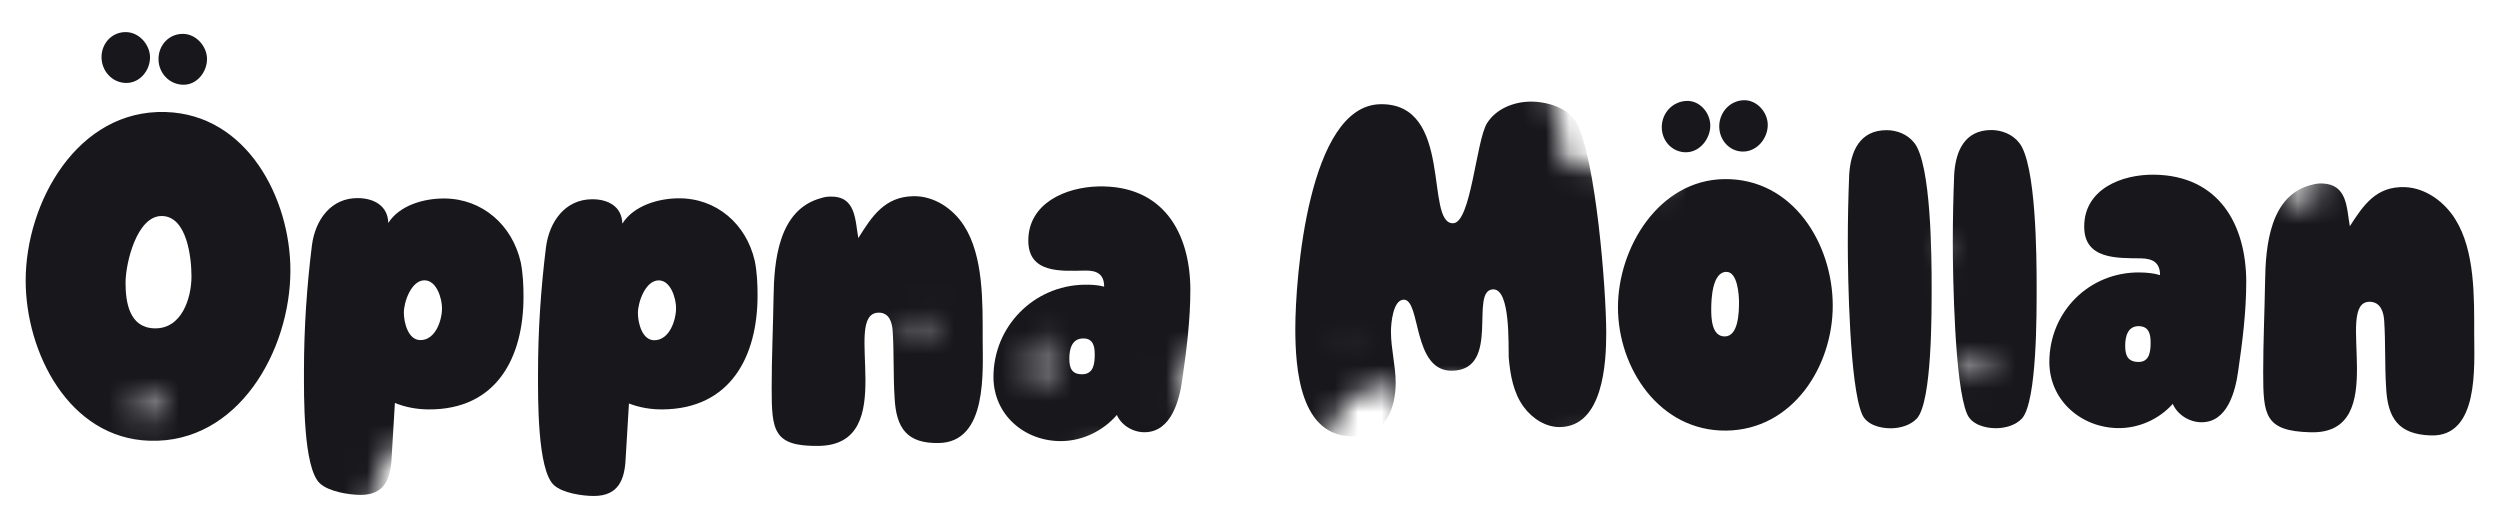 <?xml version="1.0" encoding="UTF-8"?>
<svg id="Layer_1" xmlns="http://www.w3.org/2000/svg" xmlns:xlink="http://www.w3.org/1999/xlink" version="1.1" viewBox="0 0 1398.27 287.26">
  <!-- Generator: Adobe Illustrator 29.0.1, SVG Export Plug-In . SVG Version: 2.1.0 Build 192)  -->
  <defs>
    <style>
      .st0 {
        fill: none;
      }

      .st1 {
        fill: url(#Grit_Negative_-_Light3);
      }

      .st2 {
        fill: url(#Grit_Negative_-_Light6);
      }

      .st3 {
        fill: url(#Grit_Negative_-_Light5);
      }

      .st4 {
        fill: url(#Grit_Negative_-_Light2);
      }

      .st5 {
        fill: url(#Grit_Negative_-_Light4);
      }

      .st6 {
        fill: url(#Grit_Negative_-_Light1);
      }

      .st7 {
        fill: url(#Grit_Negative_-_Light);
      }

      .st8 {
        fill: #18171c;
      }
    </style>
    <pattern id="Grit_Negative_-_Light" data-name="Grit Negative - Light" x="0" y="0" width="268.32" height="269.52" patternTransform="translate(2143.36 7.57) scale(13.14)" patternUnits="userSpaceOnUse" viewBox="0 0 268.32 269.52">
      <g>
        <rect class="st0" width="268.32" height="269.52"/>
        <path class="st8" d="M150.13,268.15c.48.41.64.84.59,1.37h28.08c-.07-.14-.15-.28-.2-.43-.03-.11,0-.24-.03-.35-.03-.15-.09-.3-.12-.45-.02-.1-.02-.21-.05-.43.2.07.35.08.45.16.21.17.44.35.43.67,0,.28,0,.55-.01.83h46.08c-.31-.52-.54-1.07-.45-1.69.14-.92.56-1.26,1.35-1.42.41-.08.67.12.78.54.06.23.08.47.17.69.17.46.1.85-.28,1.18-.2.18-.45.36-.37.7h27.12c-.06-.18-.23-.43-.16-.53.16-.24.41-.45.66-.6.06-.04.36.17.41.32.08.25.04.54.05.81h13.68v-27.84c-.38-.12-.53-.26-.42-.48.09-.18.28-.32.42-.48v-43.44c-.18-.07-.4-.1-.52-.23-.32-.32-.18-.63.29-.72.08-.02.16,0,.24,0v-6.24c-.32-.28-.32-.46,0-.72V0h-13.68c0,.34.1.71-.43.88-.18-.3-.36-.59-.53-.88H75.36c.04.5-.01,1.01.23,1.49.11.23-.15.48-.4.4-.25-.08-.48-.21-.74-.32-.02-.56-.04-1.06-.05-1.57H0v133.92c.3.02.61.04.93.06-.03.71-.5.65-.93.66v8.64c.08,0,.16,0,.22.03.04.02.06.09.1.13-.03.02-.06.05-.09.06-.07.01-.15.02-.23.02v96.96c.3.03.65-.09.86.3-.21.28-.49.43-.86.42v28.32h150.24c-.29-.41-.26-.84-.11-1.37ZM112.5,34.96c.13-.13.22-.33.28-.52.11-.39.4-.58.74-.7.37-.13.74-.28,1.12-.37.46-.1.79.16.82.62.03.63.03,1.25.22,1.87.13.43.1.92-.28,1.33-.26.28-.37.69-.59,1.01-.3.43-.49.47-1.01.3-1.14-.37-1.69-1.14-1.68-2.45-.05-.37.05-.77.4-1.1ZM122.19,23.16c.02-.53-.04-1.02-.3-1.5-.28-.51-.26-1.05,0-1.6.29-.6.43-1.27,1-1.83.2.03.52,0,.71.13.31.22.62.47.75.9.15.48.27.97.58,1.41.17.24.14.7.05,1.03-.13.49-.38.95-.58,1.42-.02.04-.03.08-.05.11-.8,1.23-1.12,1.26-2.12.42-.02-.18-.05-.34-.04-.5ZM207.41,155.99c.2-.41.47-.69.99-.71,1.44-.07,1.57,0,2.13,1.47.11.29.27.57.42.87-.07.25-.13.51-.22.77-.32.91-1.08,1.19-1.97.81-.61-.26-.91-.73-1.1-1.31-.14-.41-.23-.83-.37-1.37.04-.15.05-.36.14-.53ZM263.73,60.35c-.07.67-.29,1-.75,1.07-.24.03-.49-.03-.71.03-.45.13-.93.22-1.14.74-.07.18-.28.3-.34.48-.13.4-.47.56-.8.64-.39.09-.74.18-1.08.42-.4.28-.9.1-1.1-.33-.2-.42-.33-.88-.51-1.35.18-.13.34-.34.49-.34.8.03,1.46-.22,2.09-.7.23-.18.59-.28.89-.27.69.01,1.22-.27,1.71-.71.5.13.88.23,1.25.32ZM58.1,178.11c.49-.62,1.24-.51,1.85-.7.2-.06.52.15.75.3.82.55.94,1.11.54,2.04-.24.57-.6,1.02-1.05,1.41-.42.38-.82.38-1.26.02-.18-.15-.37-.31-.48-.4-.14-1.05-.24-1.87-.35-2.67ZM86.24,55.81c.49-.29.71.12.95.23.86-.01,1.44-.68,2.16-.88.1.18.17.25.17.31-.07.83-.08.85.72,1.17.35.14.5.35.5.71,0,.52.03,1.03-.26,1.5-.24.39-.5.51-.89.31-.78-.4-1.51-.89-2.07-1.58-.53-.65-.52-.66-1.33-1.1.02-.27.03-.5.04-.68ZM52.77,113.66c-.08-.89.47-1.66,1.33-1.8.27-.04.56-.04.83,0,.17.04.42.2.44.33.08.58.41,1.12.33,1.73-.06.53-.22.98-.72,1.28-.3.18-.57.43-.91.7-.36-.22-.75-.46-1.21-.74-.03-.55-.05-1.03-.09-1.5ZM63.28,216.32c-.21-.14-.31-.33-.47-.49-.48-.48-.47-.96-.14-1.5.08-.13.17-.26.21-.33.63-.2,1.2-.37,1.76-.54.64-.19.96-.07,1.31.48.42.65.42,1.11-.06,1.6-.35.36-.66.76-1.28.76-.23,0-.46.37-.75.63-.2-.22-.35-.47-.57-.61ZM173.54,1.75c0,.99,0,1.99,0,2.98,0,.51-.22.91-.59,1.22-.1-.01-.2,0-.25-.03-.82-.8-1.35-1.73-1.31-2.91,0-.19,0-.44.12-.56.26-.29.31-.61.39-.96.09-.36.19-.78.65-.97.64.14.98.54.99,1.23ZM75.88,118.35c.1-.21.21-.46.32-.71.24-.52.65-.79,1.22-.75.57.04,1.09.17,1.35.78.12.29.32.54.49.81.29.48.28.78-.05,1.18-.08.09-.16.18-.25.26-.09.08-.18.14-.3.23-1.07-.34-2.24-.51-2.77-1.79ZM234.27,30.97c-.03-.58-.35-.95-.85-1.16-.47-.2-.75-.56-1.08-.98.14-.26.24-.58.45-.79.56-.58,1.85-.43,2.27.28.15.25.22.65.12.9-.22.54-.17,1.09-.21,1.63-.02.31-.16.52-.57.53-.04-.13-.12-.27-.12-.41ZM161.7,96.06c.13.28.22.62.43.83.55.59.42,1.12-.05,1.73-.43-.09-.89-.17-1.33-.28-.1-.03-.25-.13-.27-.21-.07-.48-.58-.89-.24-1.44.16-.26.04-.51-.05-.79-.14-.41-.21-.84.23-1.29.59.41,1.01.86,1.29,1.44ZM8.11,59.77c-1.07-.1-1.53-1.66-1.33-2.43.06-.24.24-.4.51-.44.83-.14,1.58.3,1.86,1.09.32.91.31.95-.53,1.92-.21-.06-.36-.12-.51-.13ZM198.74,248.67c.34.16.16.5.27.72.12.24.29.46.45.69.11.16.2.36.36.46.75.5.88,1.37,1.27,2.08.03.06.02.15.03.23.02.19-.22.42-.38.32-.46-.29-1-.52-1.33-.93-.54-.66-.93-1.44-1.47-2.3.41-.38.17-1.06.81-1.28ZM15.65,192.31c0-.14.11-.34.22-.39.24-.1.51-.12.76-.17.28.43.23.84.16,1.22-.2,1.08-.52,2.13-.96,3.14-.08.17-.25.24-.38.1-.29-.31-.54-.66-.85-1.05.65-.94,1-1.83,1.04-2.84ZM231.81,10.35c.61.46,1.39.71,1.76,1.48.19.38.31.75.08,1.11-.25.39-.62.61-1.12.44-.73-.84-1.44-1.71-1.34-3.01.25-.02.5-.12.62-.03ZM233.83,171.25c.08-.13.21-.28.35-.3.58-.12,1.16-.2,1.74-.27.09-.01.24.07.3.16.16.23.31.46.4.72.08.24.03.52-.21.63-.46.2-.76.71-1.37.63-.63-.09-1.12-.35-1.49-.94.11-.26.17-.46.28-.62ZM96.75,76.5c.03-.42.41-.82.81-.89.55-.09,1.1.17,1.28.61.03.07.06.16.04.23-.2.58-.22,1.23-.57,1.76-.19.28-.57.34-.83.13-.25-.2-.47-.42-.73-.66,0-.48-.02-.84,0-1.19ZM231.6,127.46c-.34-.81-.23-1.64-.17-2.47.03-.36.55-.55.85-.33.3.21.54.45.54.87,0,.55-.04,1.09.18,1.64.09.23-.14.58-.23.93-.94,0-.91-.02-1.17-.65ZM63.01,13.83c-.08-.01-.21-.01-.22-.04-.11-.51-.44-.79-.9-1-.28-.12-.55-.33-.75-.56-.23-.25-.21-.59-.04-.89.13-.23.36-.31.61-.29.31.02.62.07.93.1.32-.13.43-.62.95-.49-.19,1.05-.38,2.11-.57,3.17ZM20.61,197.91c.07.18.11.38.17.56.25.81-.06,1.32-.9,1.42-.14.02-.35-.04-.43-.14-.25-.3-.52-.62-.65-.97-.15-.41-.15-.87.25-1.21.18-.16.35-.32.55-.51.57.12.85.42,1.01.85ZM30.88,109.98c.09.24.35.55.29.8-.13.62-.4,1.2-.9,1.63-.26.22-.68.19-.83-.11-.2-.38-.36-.79-.48-1.2-.04-.16.04-.4.14-.55.18-.26.42-.48.67-.76.4.07.71.12,1.1.19ZM87.47,223.65c.24.22.41.46.39.82-.02.28-.03.56,0,.83.07.66-.2,1.05-.87,1.14-.07-.04-.14-.07-.2-.12-.78-.54-.8-1.27-.53-2.08.07-.22.16-.44.27-.72.38-.11.67-.12.94.13ZM96.02,231.24c0,.46-.46,1.12-.89,1.28-.36.13-.94.03-1.11-.19-.25-.31-.22-.98.09-1.31.35-.38.72-.72,1.16-1.17.52.43.74.85.75,1.39ZM138.86,83.92c-.33-.27-.67-.56-.93-.9-.12-.16-.19-.48-.11-.66.23-.55.65-.97,1.21-1.21.23-.1.59.13.63.39.04.23.06.48.03.7-.08.54-.21,1.06-.34,1.73-.18-.02-.37.02-.47-.06ZM139.65,126.29c.23.29.48.63.71.92-.13.63-.52.97-.91,1.3-.25.21-.64.13-.83-.15-.4-.6-.42-1.25-.27-2.07h1.31ZM92.99,56.09c-.05.05-.15.05-.22.05-.15,0-.31-.02-.47-.04-.12-.23-.23-.43-.32-.62.03-.1.04-.19.08-.24.49-.57.75-1.18.52-1.95-.08-.27.05-.45.44-.43.22.27.06.65.2,1.04.26.29.57.64.97,1.08-.46.43-.82.77-1.19,1.11ZM45.73,66.25c.6.02.67.09.86.59.21.53.08,1-.24,1.4-.23.29-.94.23-1.3-.07-.14-.12-.25-.29-.38-.44.19-.49.37-.96.55-1.43.2-.02.36-.06.51-.05ZM124.58,178.28c.45-.44.28-1.27.99-1.65.49.61.75,1.22.7,1.98-.05.78-.13.87-1.11.85-.2-.41-.38-.76-.58-1.17ZM188.33,122.96c.12.33.2.67.27,1.01.1.46.19.91.28,1.37.05.26-.18.46-.44.39-.39-.11-.73-.29-.87-.71-.1-.29-.25-.58-.31-.88-.13-.55.11-1,.49-1.37.05-.05.14-.05.27-.09.09.08.26.16.3.28ZM210.43,267.31h-.73c-.34-.45-.54-.88-.27-1.44.07-.14-.02-.37-.06-.54-.08-.32-.12-.63.13-.89q.16-.17.93-.11c.12.98.11,1.96,0,2.98ZM56.63,180.54c.39.46.28.96.21,1.45-.02.13-.18.3-.3.33-.17.04-.42.02-.53-.09-.16-.16-.19-.43-.33-.62-.53-.75-.56-1.49.03-2.4.34.51.59.95.92,1.33ZM196.33,7.55c-.06.62.17,1.08.75,1.32.38.16.44.53.63.82.09.14.02.24-.28.5-.44-.28-.86-.57-1.29-.82-1-.59-1.05-1.59-.09-2.35.02-.02.08,0,.23.03.02.19.06.35.05.5ZM10.38,174.62c.17-.1.37-.21.63-.36.35.16.73.33,1.12.51.29.56,0,.99-.28,1.42-.15.22-.41.26-.64.16-.28-.12-.54-.3-.83-.46v-1.26ZM240.34,160.26c-.23-.66-.46-1.34-.7-2.02.73-.51,1.26-.36,1.56.43.17.43.28.89.43,1.37-.42.4-.82.28-1.29.22ZM240.54,253.62c-.06-.42-.21-.75-.51-1.03-.11-.1-.17-.26-.22-.41-.07-.17.14-.44.31-.4.19.04.4.09.54.2.49.38.7,1.01,1.23,1.36-.03.27,0,.56-.1.8-.08.2-.33.32-.52.5-.55-.25-.68-.66-.74-1.03ZM31.75,17.57c-.16-.57.01-1.1.4-1.52.11-.12.36-.19.52-.16.16.04.39.22.4.36.04.62.03,1.25,0,1.88,0,.14-.15.26-.18.31-.69-.06-1-.39-1.14-.87ZM136.52,139.67c-.21.08-.42.24-.62.22-.5-.06-.99-.19-1.62-.33-.12-.2-.42-.47-.27-.97.24-.05.52-.07.76-.17.21-.08.38-.26.69-.49.4.62.86,1.05,1.06,1.75ZM131.71,131.54c.3.04.49.24.53.54.1.74-.58,1.32-1.28,1.06-.44-.17-.87-.37-1.11-1,.58-.42,1.16-.67,1.86-.6ZM24.84,102.45c-.22-.53.08-.98.65-.91.43.05.89.16,1.08.59.15.35.19.77-.1,1.12-.13.15-.28.27-.5.48-.55-.36-.92-.75-1.14-1.27ZM150.76,169.57c-.27.21-.53.44-.82.62-.31.19-.72.03-.85-.3-.09-.21-.14-.44-.21-.7.2-.55.42-1.13,1.23-1.21.24.59.43,1.05.65,1.59ZM229.44,22.23c.3.05.61.18.86.35.36.26.46.83.29,1.3-.08.24-.5.46-.68.32-.37-.29-.74-.61-1.04-.96-.13-.15-.1-.45-.17-.81.32-.09.54-.23.74-.2ZM47.39,153.29c-.31.09-.6.11-.87-.13-.34-.29-.53-.67-.63-1.09-.06-.23.19-.58.45-.6.35-.03.7,0,1,0,.68.7.33,1.26.05,1.83ZM147.62,206.18c.02-.3.1-.59.39-.66.24-.06.6-.07.78.07.33.25.78.48.73,1-.06.55-.59.57-.96.75-.13.06-.31,0-.51,0-.31-.4-.46-.74-.43-1.17ZM241.15,35.15c-.18.56-.56.81-1.14.84-.32.02-.58-.14-.67-.4-.11-.29-.04-.73.19-.87.49-.3,1-.57,1.56-.89.17.48.19.91.06,1.31ZM61.25,46.85c.26-.62.46-1.24.56-1.91.03-.18.2-.33.31-.51h.59c.33.34.51.72.42,1.12-.59.58-1.13,1.13-1.75,1.74-.06-.19-.16-.35-.12-.45ZM4.5,232.44c.21.5.37,1.03.52,1.55.07.25-.02.47-.24.62-.22.15-.45.14-.66-.01-.29-.22-.53-.47-.51-.88.02-.51.01-1.02.02-1.48.43-.23.73-.12.87.21ZM52.3,248.48c-.06.09-.12.2-.2.28-.51.49-.84.46-1.27-.08-.17-.2-.24-.44-.09-.65.33-.5.33-1,.18-1.55-.06-.22.15-.49.28-.41.15.1.36.25.38.4.03.26-.07.53-.11.79q.52.45.84,1.23ZM38.51,192.83c-.3-.6.2-1.02.37-1.6-.26-.41-.8-.89-.08-1.42.09.1.21.18.23.28.12.54.24,1.03.67,1.46.2.19.13.65.17.95q-.72.47-1.36.33ZM13.84,249.05c-.04-.07-.11-.17-.16-.27-.27-.61-.17-.98.36-1.25.13-.06.31-.08.45-.05.72.19,1,.84.68,1.54-.05.1-.11.2-.23.38-.42-.13-.75-.24-1.11-.35ZM73.5,266.9c.43-.11.77.12,1.1.32.36.22.4.85.1,1.15-.23.23-.52.23-.78.15-.49-.16-.95-.38-1.17-.95.16-.31.37-.58.74-.68ZM121.12,73.81c-.05-.2.18-.52.36-.7.21-.2.52-.31.88-.51.11.74.11,1.4.01,2.04-.04.26-.35.48-.57.76-.65-.48-.57-1.08-.69-1.59ZM114.11,177.42c.05.11.12.17.12.24,0,.49.09.92.5,1.26.2.17.34.44.41.7.07.25.02.52.02.78-.7.05-.91-.48-1.2-.87-.34-.46-.42-1.17-.32-2.12h.48ZM121.13,259.12c-.5-.32-1.01-.64-.83-1.35.08-.32.31-.64.55-.87.13-.13.44-.06.84-.1-.08.88.34,1.7-.55,2.32ZM149.84,262.89c.22-.03.44-.06.7-.09.28.38.57.7.31,1.26-.14.3-.06.7-.12,1.04-.06.34-.17.66-.26.99-.34-1.06-.82-2.03-.63-3.2ZM151.28,86.05c.18.34.2.68.15,1.02-.03.17-.17.36-.32.45-.21.14-.47.1-.64-.1-.2-.23-.36-.5-.54-.75-.21-.3-.19-.59.08-.84.14-.13.29-.25.43-.37.36.13.66.23.85.59ZM143.94,170.84c.15-.46.08-.84-.27-1.19-.18-.18-.16-.44,0-.65.2-.27.62-.36.96-.2.23.11.36.31.34.57,0,.16.01.34-.07.46-.26.38-.31.76-.2,1.21.04.15-.2.37-.35.61-.38-.29-.51-.51-.41-.81ZM254.69,206.9c-.1-.38.03-.74.35-.93.1-.06.22-.1.33-.15.5-.22,1.06.06,1.19.6.07.3-.27.8-.64.9-.15.04-.31.04-.38.04-.51-.01-.76-.17-.84-.46ZM86.32,6.94c-.08-.11-.14-.3-.11-.43.15-.6.32-1.2.5-1.79.08-.25.36-.41.54-.33.29.11.46.53.29.79-.17.26-.4.48-.63.76.14.34.29.69.46,1.08-.12.13-.25.27-.46.49-.26-.25-.46-.39-.59-.57ZM148.86,173.76c-.37-.33-.32-.85-.21-1.33.69-.28.91.33,1.26.62.47.38.41.88.26,1.36-.67.19-.96-.35-1.3-.65ZM153.1,83.72c.13.46-.05.85-.37,1.18q-.82,0-1.04-.63c-.06-.18-.13-.37-.22-.6.21-.21.43-.42.66-.64.39.2.85.24.97.69ZM113.37,164.6c.23.31.21.62-.05.85-.22.19-.52.19-.76,0-.12-.1-.23-.23-.35-.33-.38-.33-.46-.73-.23-1.18.1-.21.23-.4.38-.67.39.52.7.92,1.01,1.33ZM98.91,70.64c-.64-.64-.63-1.46,0-2.1.13-.13.41-.12.52.05.08.13.17.28.18.42.02.55,0,1.1,0,1.83-.35-.1-.59-.09-.7-.21ZM48.28,208.38c-.34.32-.47.24-.98-.31.13-.17.29-.34.4-.54.15-.27.25-.62.63-.62.51,0,.8.4,1.1.74.04.04,0,.15-.01.32-.39.19-.8.11-1.13.41ZM175.73,54.76c.4-.06.76-.19,1.12-.36.14-.07.29-.12.45-.14.19-.02.41-.03.51.2.08.19-.04.54-.22.63-.07.04-.15.1-.22.09-.61-.1-1.05.25-1.52.54-.09.06-.21.07-.32.1-.43-.59-.37-.97.2-1.06ZM16.23,68.44c.13.03.22.02.28.06.39.24.58.63.74,1.03.11.27-.01.57-.26.71-.23.13-.49.13-.65-.06-.28-.31-.5-.67-.77-1.05.26-.27.47-.49.66-.68ZM52.84,227.37c.05-.13.06-.25.13-.33.13-.15.27-.38.43-.39.53-.05.82-.45,1.2-.72.06-.04.15-.03.28-.05.03.14.12.34.07.42-.35.51-.62,1.09-1.15,1.45-.1.07-.22.09-.43.17-.19-.21-.35-.38-.53-.56ZM28.07,229.98c-.1.19-.21.39-.3.57-.41.19-1.05.11-1.21-.18-.09-.16-.12-.37-.12-.55,0-.27,0-.28.66-.84q.65.33.97,1.01ZM95.88,189.11c-.53.06-1.03-.02-1.46-.33-.12-.09-.21-.23-.28-.37-.11-.21.14-.56.34-.46.62.29,1.32.12,1.95.31-.03.69-.11.81-.55.86ZM138.24,142.8c-.14.42-.54.62-.83.97-.79-.28-.92-.83-.77-1.58.74-.21,1.26-.1,1.6.61ZM71.78,162.98c0,.35.04.74-.42.87-.43-.44-.72-.91-.77-1.25-.07-.46.17-.76.59-.99.68.3.61.84.6,1.36ZM207.1,27.99c-.29.1-.53.11-.75-.13-.18-.2-.22-.43-.09-.65.17-.29.21-.7.64-.78.49-.09.68.29.95.63-.16.46-.34.78-.75.93ZM31.47,138.43c-.12.33-.23.66-.38.98-.03.07-.23.15-.28.12-.12-.08-.2-.22-.27-.35-.02-.04.03-.16.08-.2.47-.39.36-.81.09-1.26-.07-.12-.12-.3-.08-.43.06-.22.12-.47.44-.47.28,0,.45.13.55.37.06.14.05.31.09.57-.07.17-.16.43-.25.68ZM175.92,149.36c.08.49-.18.92-.36,1.35-.1.23-.37.29-.63.21-.27-.08-.47-.41-.4-.65.17-.6.54-1.04,1.11-1.42.11.19.25.34.28.51ZM117.99,74.21c.69.08.82.2.83.64,0,.43-.2.76-.45,1.07-.21.26-.53.19-.76-.15-.07-.1-.12-.21-.23-.4.22-.42.42-.8.61-1.16ZM104.25,76.76c.19-.47.19-.88-.02-1.36-.18-.42.12-.65.81-.7.17.62.13,1.25.05,1.87-.03.23-.31.42-.54.72-.14-.23-.35-.43-.31-.53ZM141.8,198.4c.14-.27.34-.54.56-.75.18-.17.44-.17.66-.01.22.15.31.38.23.63-.07.22-.16.46-.31.63-.14.16-.38.24-.47.29-.58.02-.88-.4-.67-.79ZM155.98,15.91c.04-.47.06-.94.09-1.45.2,0,.39-.06.48.01.14.11.34.37.3.46-.25.53.12.98.11,1.47,0,.11-.06.22-.09.33-.8-.03-.95-.17-.89-.82ZM260.34,111.94c.19.38.05.81-.32,1.14-.2.17-.42.24-.65.14-.28-.12-.43-.36-.37-.66.06-.29.19-.58.29-.89.49-.1.85-.12,1.05.27ZM98.63,222.01c.12,0,.23.03.37.05.04.1.13.2.12.3-.03.22-.05.48-.17.65-.23.3-.54.55-.79.8-.35-.06-.43-.25-.45-.5-.03-.49.05-.93.46-1.28.14,0,.3-.02.46-.02ZM18.95,54.23c.07.24-.11.58-.35.67-.52.19-1.16-.17-1.28-.71-.07-.33.24-.65.65-.66.43-.01.85.29.98.7ZM68.12,38.73c-.08.25-.28.38-.54.38-.26,0-.48-.15-.53-.39-.06-.26-.07-.55-.02-.82.05-.31.52-.68.76-.64.22.03.39.36.4.77v.24c0,.07,0,.28-.06.46ZM14.55,152.86c.05-.23.07-.46.11-.69.03-.15.04-.33.12-.44.08-.11.26-.22.38-.21.13,0,.29.14.36.26.07.13.11.31.08.46-.1.49-.24.97-.39,1.55-.81-.31-.8-.31-.66-.91ZM154.32,25.1c0,.35-.27.54-.54.71-.62-.2-.7-.67-.63-1.21.06-.55.49-.62.91-.73.43.36.26.82.26,1.23ZM231.11,27.17c.08.25-.07.46-.29.58-.31.17-.78.09-.97-.15-.22-.28-.21-.61-.06-.88.13-.22.37-.37.59-.58.52.27.61.66.72,1.02ZM145.72,185.39c-.03-.17.04-.43.16-.51.12-.08.37,0,.53.06.18.07.32.22.48.34-.19.29-.31.48-.47.72.14.21.29.43.45.69-.06.08-.11.2-.19.24-.2.1-.42.16-.62.23-.13-.64-.26-1.2-.35-1.77ZM93.87,258.2c.03.38.1.75.16,1.2-.15-.06-.28-.07-.33-.13-.17-.26-.26-.59-.47-.79-.34-.32-.35-.69-.31-1.09.03-.36.16-.43.91-.56.01.51,0,.95.04,1.37ZM182.78,21.97c-.45-.44-.43-.91.02-1.34.19-.18.4-.26.65-.2.25.06.41.35.41.66,0,.5-.44.99-.86.96-.07-.03-.16-.04-.21-.09ZM50.91,45.13c.15-.23.43-.32.6-.17.3.25.57.53.84.79-.18.59-.65.62-1.08.85-.21-.33-.4-.62-.61-.95.11-.23.17-.38.25-.51ZM248.89,236.52c-.51.48-.83.45-1.26-.09-.16-.2-.21-.42-.09-.65.12-.22.31-.34.57-.34.48-.02.59.07.99.81-.07.09-.13.2-.21.27ZM19.68,122.01c.06.25-.18.56-.44.61-.43.08-.64-.22-.86-.5-.16-.21-.14-.44,0-.65.11-.16.23-.32.28-.4.74.04.9.48,1.01.94ZM185.92,25.99c.09.07.08.41-.02.51-.09.09-.39.11-.51.03-.45-.28-.69-.72-.79-1.24-.04-.22-.04-.46-.08-.84.77.36.9,1.11,1.41,1.53ZM105.27,187.14c-.32,0-.64.04-.93-.01-.24-.04-.4-.28-.37-.53.02-.17.13-.42.27-.48.24-.1.54-.13.79-.1.2.03.38.2.64.35-.18.35-.29.55-.4.76ZM182.64,27.84c-.1.21-.22.44-.33.67-.1-.01-.2,0-.25-.04-.21-.17-.43-.35-.61-.55-.39-.44-.22-.9.36-1.02.15-.03.3,0,.48.02.11.3.22.58.34.92ZM17.74,155.38c.05.65.18,1.28-.47,1.81-.23-.27-.46-.53-.44-.91.02-.38-.15-.81.34-1.16.2.09.38.17.57.25ZM44.41,190.25q.8.13,1.21.55c-.22.4-.54.72-.94.94-.61-.51-.64-.66-.27-1.5ZM117.01,33.2c.45-.13.83-.13,1.04.31.13.28-.14.91-.41,1-.14.05-.31.03-.46,0-.34-.06-.3-.42-.52-.67.15-.27.25-.48.35-.66ZM84.73,112.57c-.31.54-.66.87-1.3.63-.19-.29-.19-.6.02-.87.21-.28.45-.58.96-.41.1.19.22.43.33.65ZM149.76,130.05c-.04.27-.31.51-.57.49-.38-.02-.83-.5-.83-.87,0-.26.26-.52.53-.54.43-.04.93.49.87.92ZM94.95,223.42c-.14-.09-.28-.14-.35-.24-.44-.65-.62-1.36-.45-2.14.01-.06.09-.1.35-.38-.03,1.07.83,1.74.45,2.76ZM153.19,139.31c.42-.09.77-.16,1.14-.24.43.46.21.96.22,1.54-1.03.05-.97-.77-1.37-1.29ZM114.14,90.41s-.09-.04-.11-.08c-.23-.47-.69-.88-.48-1.49.05-.14.14-.31.25-.36.1-.04.31.04.38.14.21.27.37.57.57.89-.26.37-.43.62-.62.9ZM217.64,175.19c-.25-.24-.45-.42-.69-.65.47-.57.73-1.28,1.76-1.52-.41.83-.72,1.47-1.07,2.17ZM259.47,20c-.02-.29.03-.57.31-.7.16-.07.38-.08.54-.02.29.11.38.4.32.68-.06.29-.2.57-.34.97-.48-.28-.8-.48-.83-.93ZM30.02,37.85c-.05.17-.06.41-.18.5-.16.13-.38.27-.65.12-.46-.25-.91-.48-.81-1.12.74-.45,1.08.25,1.63.5ZM49.18,159.47c.3.19.35.57.16.83-.2.27-.77.38-.95.15-.16-.21-.3-.48-.32-.73-.01-.19.2-.38.34-.63.3.15.56.24.78.39ZM143.91,59.8c.03.13-.06.3-.13.43-.05.08-.17.18-.26.18-.1,0-.23-.08-.29-.17-.08-.12-.12-.28-.16-.43-.07-.3-.18-.61-.17-.92,0-.19.19-.37.3-.56.09,0,.18.01.27.02.15.48.31.96.43,1.45ZM96.23,114.71c.11.3-.12.64-.46.7-.27.05-.54.05-.82.07.02-.67.27-1.19.86-1.6.15.28.32.54.42.83ZM102.06,150.45c.22.21.45.38.6.6.14.21.1.46-.08.66-.18.2-.41.25-.65.15-.32-.14-.47-.4-.6-.99.22-.13.46-.26.73-.42ZM110.77,159.76c-.14-.08-.3-.32-.27-.46.02-.15.23-.31.4-.37.17-.06.39-.01.63-.01.06.49.82.71.41,1.41-.4-.19-.8-.34-1.17-.56ZM142.74,178.64c.1.14.26.27.29.42.05.26.04.54.02.82-.04.43-.2.53-.87.5-.08-.64-.28-1.3.57-1.74ZM229.56,103.69c.19.24.16.56-.03.75-.2.2-.62.27-.87.14-.17-.08-.33-.5-.23-.71.12-.23.28-.44.5-.79.3.28.49.42.63.6ZM187.38,194.55c-.21.42-.48.81-.73,1.21q-.42-.76-.29-1.08c.16-.37.34-.71.72-.9.4.15.46.45.3.77ZM122.43,36.21c0-.11.05-.22.09-.38.42-.1.83-.1,1.29.02-.06.87-.66,1.07-1.38,1.24,0-.33,0-.6,0-.88ZM246.53,208.3c-.06-.32-.05-.65.29-.83.09-.05.24-.05.32,0,.3.17.4.57.26.95-.03.07-.07.15-.13.2-.31.26-.22.54-.12.86.06.19-.13.24-.3.19-.11-.46-.24-.9-.33-1.36ZM124.6,42.69c-.41-.09-.57-.43-.43-.81.05-.15.13-.29.21-.42.13-.2.5-.21.61-.02.2.34.41.68.18,1.26-.2,0-.4.03-.58,0ZM34.94,185.41c-.14-.23-.28-.47-.34-.72-.07-.28.27-.59.59-.59.31,0,.55.25.58.61.03.44-.16.74-.56.8-.07-.02-.23-.02-.27-.1ZM115.31,129.67c-.08-.08-.04-.28-.06-.5.39-.01.74-.05,1.08-.03.41.03.51.23.46.86-.55.18-1.06.1-1.48-.33ZM75.99,4.02c.24-.23.43-.51.71-.85.27.94-.04,1.53-.74,2.07-.45-.74-.44-.76.03-1.22ZM21.79,49.29c.03.39.06.79,0,1.17-.02.13-.26.33-.4.33-.15,0-.3-.2-.44-.33-.05-.04-.04-.15-.05-.23-.02-.45.11-.7.63-1.18.09.08.24.15.25.23ZM20.01,179.8c.28.09.42.33.41.64-.01.23-.04.46-.06.69-.85.19-.85-.5-1.11-.87.16-.41.42-.56.77-.46ZM89.62,264.35c.79.13,1.01.49.7,1.16-.09.2-.23.38-.36.58q-.49-.47-.35-1.73ZM160.3,232.33c-.1.34-.33.51-.69.43-.3-.06-.45-.29-.47-.71,0-.19.02-.38.04-.63.85-.13.92.45,1.12.91ZM193.48,121.51c.56-.63,1.17-.66,1.81-.8.02.31.04.57.06.87-.62.13-1.18.15-1.87-.07ZM64.9,51.46c.2-.15.47-.14.64.06.11.14.19.34.2.52.01.27-.19.44-.43.49-.37.08-.71.04-1-.47.21-.22.37-.45.58-.6ZM27.98,190.96c-.13-.04-.31-.31-.29-.44.02-.14.27-.38.39-.36.42.06.83.19,1.23.34.1.04.14.24.24.43-.58.19-1.08.17-1.57.04ZM106.4,185.35c.01-.36.36-.43.57-.48.27-.07.58-.35.86-.11.41.36-.13.6-.09.97q-.77-.02-1.35-.38ZM58.15,158.04c.39-.15.72-.2,1,.12.17.19.19.43.05.66-.24.37-.58.34-1.05.21v-.99ZM164.99,154.41c.17-.04.39-.03.53.05.07.04.08.3.04.43-.07.22-.19.43-.32.62-.19.29-.62.23-.74-.12-.07-.21-.04-.45-.06-.68.21-.12.37-.26.55-.3ZM208.26,221.33c-.05.14-.09.28-.14.42-.11.27-.28.5-.61.43-.35-.07-.56-.35-.59-.74,0-.08.02-.15.05-.34.49-.05.91-.19,1.29.23ZM39.59,188.78c-.45.08-.79-.24-.65-.65.08-.24.24-.45.34-.64.13,0,.17,0,.21,0,.04,0,.07.03.1.05.03.02.07.04.09.08.21.32.41.64.67,1.03-.33.05-.54.08-.76.12ZM113.46,42.18c-.05-.08-.13-.14-.13-.2-.01-.35,0-.71,0-1.05q.6-.08,1.1.47c-.19.43-.3.95-.96.79ZM48.86,62.7c.11.21.24.44.35.66-.59.66-.79.66-1.45,0,.3-.4.51-.8,1.09-.66ZM129.52,181.16c.2-.35.18-.36.7-.36q.14.85-.4,1.6c-.24-.41-.61-.7-.3-1.24ZM106.25,142.57c-.14-.12-.25-.29-.37-.42.51-.74.64-.73,1.43.14-.51.6-.65.63-1.06.28ZM205.99,102.83c0-.4.55-.87.8-.76.1.04.22.13.26.23.16.43.19.84-.43,1.17-.24-.25-.46-.46-.63-.63ZM40.27,161.16c.14.24.04.57-.19.72-.21.15-.44.14-.66.01-.24-.15-.34-.46-.22-.71.03-.07.09-.13.13-.19.09-.13.17-.26.34-.51.3.33.49.48.6.68ZM55.66,170.95c.64.76.54,1.39-.35,1.81q-.11-1.1.35-1.81ZM63.07,185.47c-.09,0-.24-.14-.24-.22,0-.13.07-.29.17-.38.11-.1.27-.16.42-.21.59-.24.87.01.82.82-.38,0-.77.01-1.16-.01ZM201.68,241.2c.32-.23.61-.08.64.31.02.26,0,.53,0,.79-.6.22-.86-.1-1.14-.54.16-.18.3-.41.5-.56ZM49.45,215.53c.42-.05.65.23.86.53.05.07.05.24,0,.3-.06.07-.21.09-.32.1-.07,0-.17-.02-.22-.07-.43-.45-.87-.53-1.4-.07.17-.59.6-.72,1.07-.78ZM129.89,71.51c-.35.02-.62-.1-.71-.46-.12-.43.27-.49.52-.64.03-.02.07-.03.13-.05.55.12.54.54.45,1.07-.17.04-.28.07-.39.08ZM213.83,151.59c-.02.1-.01.15-.03.18-.21.34-.98.53-1.25.27-.1-.09-.11-.42-.03-.51.2-.21.48-.35.76-.54.22.24.4.43.55.6ZM55.59,38.85c-.44-.06-.74-.39-1.05-.67-.12-.11.05-.45.21-.46.44-.04,1,.28,1.15.65.03.07,0,.16,0,.33-.08.04-.21.18-.32.16ZM188.01,117.5v-.76c.43-.13.79-.18,1.05.24.16.25.06.45-.39.85-.19-.09-.4-.19-.66-.32ZM9.49,267.43c.08-.22.33-.36.58-.28.17.05.36.18.43.33.14.28-.23.79-.57.82-.14.01-.29-.04-.52-.07.03-.3,0-.57.08-.8ZM212.28,155.38c-.16-.24-.11-.66.1-.87.21-.2.63-.26.87-.1.05.04.1.12.1.19.04.46-.44.93-.88.88-.06-.04-.15-.06-.19-.11ZM150.14,15.59c-.32,0-.6-.3-.58-.62.02-.28.24-.51.53-.55.32-.04.62.22.64.55.02.33-.25.62-.58.62ZM169.88,238.71c.13-.04.32.33.24.46-.14.21-.32.39-.58.33-.41-.09-.81-.23-1.22-.35.49-.46,1.06-.28,1.57-.44ZM255.76,130.24c-.08.22-.3.34-.58.3-.25-.04-.3-.23-.36-.41-.11-.37.1-.71.47-.75.15-.02.3.02.53.05-.02.3.02.58-.06.82ZM82.97,190.34c.18,0,.39-.05.57.01.17.06.38.21.41.36.03.14-.12.36-.25.48-.14.12-.35.17-.52.24-.61-.35-.51-.69-.21-1.1ZM257.31,158.83c-.28,0-.49-.3-.49-.69,0-.08,0-.16.02-.24.05-.23.34-.49.5-.4.16.08.28.25.4.39.04.05.02.15.03.23,0,.4-.19.7-.46.71ZM166.58,63.03c.09.12.19.26.21.4.07.39-.05.69-.32.81-.22.1-.39-.04-.49-.2-.23-.38-.15-.81.18-1.04.06-.04.14-.04.22-.06.07.03.16.05.2.1ZM5.27,156.69c-.07.35-.39.56-.69.47-.2-.06-.4-.38-.36-.65.02-.15.13-.28.21-.46.22-.01.45-.02.84-.05,0,.31.03.51,0,.69ZM168.09,146.36c.75.17.85.24.88.67.03.39-.09.68-.6.79-.07-.52-.51-.91-.28-1.46ZM235.19,92.66c-.01.22-.31.44-.49.4-.25-.05-.46-.38-.41-.63.07-.33.25-.47.88-.71,0,.33.04.63.02.93ZM45.29,124.87c.16.25.13.53-.15.73q-.85-.24-.9-.92c.4-.19.78-.23,1.05.19ZM187.17,29c.18.14.37.23.45.38.15.29.06.56-.16.73-.26.19-.43.15-1.01-.33.27-.29.47-.51.73-.78ZM131.93,229.74c-.11.46-.29.86-.85,1.08-.04-.16-.11-.3-.1-.42.04-.38.11-.75.17-1.12.43-.07.58.23.79.46ZM95.62,118.94c-.13-.3-.06-.57.18-.73.21-.15.44-.15.66-.02.24.13.32.4.15.6-.15.18-.34.32-.71.68-.13-.24-.22-.37-.28-.52ZM216.72,226.38c-.03.2-.17.39-.27.61-.55-.56-.58-1.13-.12-1.74.39.29.46.7.39,1.13ZM126.67,24.86c-.11.14-.3.3-.46.3-.2,0-.4-.15-.62-.24q.69-.87,1.42-.79c-.14.31-.2.54-.34.72ZM177.03,68.79c-.1-.08-.25-.15-.34-.26-.34-.41-.25-.71.28-.83.15-.03.31,0,.55,0q.09.79-.48,1.09ZM131.23,136.84c-.25-.12-.42-.2-.59-.27-.22-.08-.31-.23-.27-.45.04-.2.43-.47.63-.4.25.09.47.24.84.43-.28.31-.43.48-.61.68ZM46.88,196.6c-.2-.16-.37-.3-.58-.47.19-.34.36-.63.58-1.01.26.26.46.47.71.72-.26.27-.46.49-.72.76ZM113.58,267.08c.22-.4.13-.66-.15-.94-.16-.16-.15-.35,0-.54.09.06.24.09.27.17.19.43.37.86.51,1.3.09.28,0,.55-.32.67-.32-.12-.46-.4-.32-.65ZM181.66,261.69c.17.17.35.34.16.6-.15.21-.36.3-.62.24-.28-.07-.5-.33-.43-.61.05-.2.22-.37.4-.65.25.21.37.31.48.42ZM85.82,104.4c-.18.19-.4.3-.64.18-.27-.13-.21-.41-.17-.63.05-.3.29-.48.58-.49.39,0,.37.35.53.59-.1.11-.2.24-.3.35ZM214.73,104.16c.03-.14.11-.31.23-.39.11-.08.29-.05.42-.07.06.1.13.17.13.23.01.35,0,.7,0,1.17-.65-.31-.87-.58-.79-.95ZM112.14,16.13c.07,0,.14.05.2.1.3.24.24.55.18.94-.23.03-.48.06-.82.1-.05-.83.11-1.19.44-1.14ZM110.08,264.56q-.75-.27-1.02-1.15c.75-.13,1.04.2,1.02,1.15ZM145.11,260.59c-.09.28-.49.29-.67.07-.21-.24-.23-.52-.12-.77.14-.32.46-.21.89-.15-.03.33-.02.6-.09.84ZM36.53,160.66c.07-.4.28-.59.65-.56.29.03.49.26.5.56.02.39-.32.39-.64.56-.21-.23-.37-.4-.52-.56ZM70.56,212.11c-.02.26-.17.46-.44.46-.13,0-.29-.12-.38-.23-.15-.2-.17-.47.02-.64.16-.14.39-.2.76-.38.02.4.05.59.03.78ZM155.09,129.77c-.11.03-.29-.19-.44-.3-.03-.02-.04-.07-.04-.11-.02-.23-.09-.5.15-.64.11-.07.34-.06.44.02.16.13.26.35.43.58-.21.19-.35.4-.54.45ZM29.95,191.82c.15-.06.39.01.54.09.27.14.25.52,0,.68q-.21.13-.88-.02c-.14-.37.02-.63.34-.76ZM127.21,157.36c-.12.02-.32-.19-.41-.34-.07-.12-.04-.3-.03-.46.01-.21.21-.34.42-.3.35.07.54.33.48.79-.11.08-.27.28-.45.31ZM119.91,243.34c-.23,0-.35-.14-.36-.37-.03-.44.25-.86.52-.75.19.08.31.3.41.39.02.46-.21.72-.56.73ZM51.96,222.7c-.21-.05-.45-.1-.71-.15.04-.69.42-.91.96-.98q.08.49-.25,1.14ZM65.82,118.85c-.15.24-.41.18-.54-.1-.22-.48-.01-.85.51-.9.11,0,.23.04.53.09-.2.38-.33.66-.5.91ZM153.89,198.93c-.18.04-.41.04-.47-.22-.05-.21,0-.39.23-.48.11-.04.21-.1.36-.16.28.15.59.31.96.5-.44.14-.75.27-1.08.35ZM82.22,66.98c.24.36.1.67-.33.79-.24.07-.46-.1-.49-.34-.05-.35.17-.57.4-.84.15.14.32.24.42.4ZM139.49,259.63c-.23.02-.5-.28-.5-.55,0-.28.29-.62.5-.54.19.08.33.28.42.36.04.4-.18.71-.42.73ZM3.86,159.81c-.25-.05-.39-.22-.46-.47-.06-.25.14-.51.38-.44.27.09.52.24.79.37-.13.43-.35.59-.71.53ZM71.61,21.68c-.05-.11-.03-.38.04-.41.15-.08.38-.11.52-.04.14.07.26.28.3.45.04.17-.02.37-.04.62-.5-.09-.69-.34-.83-.61ZM119.61,86.05c-.63.1-1.14.19-1.78.29.32-.6.85-.63,1.33-.97.18.27.28.42.45.68ZM101.8,91.79c-.03-.22-.06-.5.27-.56.29-.05.56.12.63.41.06.25,0,.48-.29.56-.11.03-.22.07-.38.12-.08-.18-.2-.34-.23-.52ZM115.16,175.13c-.51.03-.69-.31-.88-.63q.34-.42.88-.41v1.04ZM154.68,99.22c-.08,0-.21-.12-.25-.21-.04-.09-.02-.24.03-.32.19-.28.47-.39.87-.41.08.2.15.4.28.74-.41.1-.67.18-.94.21ZM80.72,133.32c-.16-.41.04-.71.57-.82.06-.01.14.05.27.09v.76c-.55.22-.74.2-.83-.03ZM90.7,241.32c-.11.38-.18.71-.3,1.03-.11.29-.37.27-.75-.02.08-.57.38-.91,1.05-1.01ZM156.75,127.04c-.02-.42.17-.73.47-1.03q.25.62.11,1.35c-.49,0-.57-.05-.58-.32ZM61,9.79c-.24.1-.46-.01-.62-.23-.16-.22-.15-.45,0-.66.26-.33.49,0,.77.02.04.4.18.72-.16.87ZM153.3,239c-.49-.06-.67-.34-.86-.68.14-.37.39-.54.94-.39-.03.39-.05.71-.08,1.07ZM237.92,179.39c.02-.09.18-.24.24-.22.13.03.25.14.35.24.04.05.06.16.04.22-.11.35-.24.7-.36,1.05-.39-.45-.36-.88-.27-1.29ZM246.91,46.74h-.71c-.24-.17-.2-.4-.06-.61.17-.26.41-.34.77-.19v.79ZM140.29,32.41c.17.18.1.44-.13.59-.2.13-.49.06-.59-.17-.13-.29-.17-.58.05-.84.35-.04.49.23.67.42ZM31.38,149.36c.38.11.7.19,1.03.28q-.36.61-1.18.45c.04-.21.09-.43.14-.73ZM210.46,182.12c-.17.01-.37-.09-.51-.2-.19-.15-.21-.54-.04-.61.16-.06.4-.09.54,0,.19.1.33.32.53.53-.2.12-.36.28-.52.29ZM97.42,122.39c.27.15.34.42.19.68-.17.28-.39.18-.6.05-.06-.04-.12-.08-.25-.17.02-.22.04-.48.06-.82.25.11.43.16.59.26ZM182.38,174.44c-.27-.13-.48-.21-.68-.32-.16-.1-.14-.41.02-.49.41-.2.68-.14,1.18.38-.17.14-.34.29-.53.44ZM57.62,118.12c.18-.29.46-.29.61-.01.17.32.12.61-.17.81-.32.21-.48-.05-.68-.34.1-.19.16-.33.24-.46ZM152.28,118.74c-.14.02-.35-.13-.46-.25-.18-.19-.03-.37.12-.49.33-.26.47-.21,1.01.37-.27.16-.46.33-.67.37ZM228.26,222.87c.22-.23.38-.4.54-.56q.66.61.22,1.38c-.26-.28-.5-.54-.76-.82ZM153.25,267.61c.17.18.1.44-.13.59-.2.13-.48.05-.59-.17-.15-.29-.13-.58.02-.84.39-.05.53.22.7.42ZM217.5,102.75c.03-.16.21-.32.35-.44.04-.03.26.05.28.12.1.32-.16.93-.64,1.44,0-.5-.04-.82.02-1.12ZM103.78,173.09c.54.04.54.46.62.76.07.26-.1.45-.36.53-.53-.34-.3-.81-.25-1.29ZM116.72,37.97c.27.23.21.52.11.76-.06.15-.27.28-.44.32-.1.03-.25-.14-.38-.22.15-.4.19-.83.7-.87ZM7.38,139.09c-.28-.08-.63-.08-.62-.52,0-.37.37-.34.62-.52q.34.58,0,1.04ZM259.61,221.5c-.24.02-.36-.11-.38-.34-.03-.33.06-.53.27-.57.27-.05.59.15.63.39.04.23-.21.49-.52.51ZM116.88,118.99c-.26-.04-.49-.32-.42-.61.11-.45.47-.27.86-.24-.02.64-.16.89-.44.84ZM243.14,8.7c-.31.23-.61.22-.89.08-.12-.06-.23-.24-.24-.37,0-.12.12-.26.2-.4.44.09.79.22.94.69ZM159.72,131.74c-.39-.11-.59-.3-.53-.5.08-.24.24-.4.51-.41.08,0,.16.01.31.03v.85c-.14.02-.22.05-.29.03ZM96.27,107.13c-.04.19-.04.38-.06.63-.63-.39-.38-.88-.4-1.41.28.02.45.04.69.05-.09.29-.18.5-.23.72ZM6.84,255.81c-.1,0-.27-.16-.29-.27-.02-.11.09-.35.16-.36.34-.04.69-.02,1.28-.02-.45.43-.76.65-1.16.65ZM126.18,144.61c-.44-.34-.46-.4-.21-.67.24-.25.46-.56.88-.33q-.22.57-.68,1ZM240.59,156.35c-.14-.18-.24-.4-.29-.62-.03-.11.08-.27.18-.37.03-.03.24.03.29.1.17.25.31.52.49.83-.32.21-.53.23-.66.06ZM118.65,186.44c-.11-.02-.25-.18-.27-.3-.05-.23.12-.35.34-.37.39-.04.67.09.87.69-.41,0-.68.03-.94-.01ZM77.86,127.83c.1-.14.29-.32.43-.32.14,0,.33.2.4.35.15.28-.04.52-.39.52-.15,0-.3-.05-.49-.08.01-.19-.03-.37.04-.48ZM155.85,203.5c-.22-.02-.33-.22-.3-.54.02-.22.11-.38.35-.37.3,0,.58.25.55.49-.03.25-.31.46-.6.43ZM41.04,108.27c0,.4-.29.56-.62.37-.33-.18-.35-.55-.06-.75.06-.04.14-.08.21-.09.11,0,.23.01.39.02.03.15.08.3.08.45ZM128.31,70.78c-.19.01-.38-.18-.35-.37.05-.36.28-.58.63-.54.12.01.22.15.28.2,0,.46-.21.68-.57.71ZM70.16,30.82c.52-.12.44.35.67.59-.14.23-.29.48-.43.72-.08-.02-.16-.04-.24-.07v-1.24ZM94.91,65.74c-.21.2-.33.36-.48.44-.3.15-.54-.02-.55-.37,0-.15.05-.3.1-.6.38.22.61.35.94.54ZM30.37,238.34c.3-.02.57.23.56.47,0,.21-.29.46-.48.42-.26-.06-.44-.33-.4-.72.07-.04.19-.15.32-.16ZM106.87,183.65c-.04-.18.22-.47.43-.48.24-.01.48.26.46.57,0,.12-.12.24-.16.31-.41.02-.68-.16-.73-.41ZM99.65,171.81c-.07-.38.17-.55.53-.7.22.41.19.77.06,1.13-.36.05-.54-.14-.59-.43ZM170.01,168.21v-.85c.13,0,.27-.03.33.02.24.18.54.33.48.78-.24.01-.49.03-.81.04ZM88.8,163.83c0,.43-.13.68-.39.75-.06.01-.17-.02-.2-.07-.19-.28-.13-.65.16-.93.07-.07.21-.06.33-.1.04.13.1.24.1.35ZM188.56,42.46c-.24.5-.37.58-.62.35-.23-.2-.42-.44-.67-.7.59-.23.9.16,1.29.34ZM103.15,74.66v.82q-.52-.07-.84-.76c.27-.02.52-.04.84-.06ZM129.87,45.27c.19.17.32.39.5.62q-.63.18-1.13-.43c.15-.28.35-.45.63-.19ZM223.21,150.52c.02.3-.11.53-.41.62-.05.02-.19-.04-.19-.08-.03-.22-.11-.47-.04-.66.07-.17.31-.26.54-.45.04.27.08.41.09.56ZM106.52,148.17c-.74.21-.74.2-1.12-.45q.88-.12,1.12.45ZM129.82,211.45c0,.21-.29.46-.48.42-.27-.06-.46-.33-.4-.62.02-.12.17-.21.23-.28.39.01.66.24.65.48ZM73.91,15.23c.02.31-.23.58-.46.56-.21-.01-.46-.3-.42-.48.05-.25.33-.43.73-.4.04.07.15.19.16.32ZM229.62,195.43c.02.24.04.5.06.77-.42.14-.63-.12-.92-.31.18-.45.43-.57.87-.46ZM265.58,57.75c-.15-.04-.24-.25-.38-.41.88-.31.9-.3,1.18.43-.28,0-.55.05-.8-.02ZM47.57,120.86c-.02-.3.23-.57.47-.57.21,0,.46.28.42.48-.05.25-.33.44-.72.4-.04-.07-.16-.19-.17-.31ZM129.82,170.09c-.21.04-.48-.32-.38-.48.09-.15.28-.36.41-.34.18.02.34.22.6.42-.28.18-.44.36-.62.4ZM29.39,116.84c.19.7.28,1.17-.22,1.73-.13-.65-.2-1.11.22-1.73ZM52.05,219.48c-.39.14-.55-.08-.63-.34-.09-.29.02-.53.35-.64.46.24.33.62.28.98ZM20.62,222.99c.02.16-.08.36-.18.51-.04.07-.21.12-.29.1-.08-.02-.17-.15-.18-.24-.05-.35-.04-.36.36-.83.11.16.28.3.29.46ZM151.95,227.45c-.12.02-.33-.17-.43-.32-.1-.15.15-.53.35-.5.19.03.37.2.65.37-.25.21-.39.42-.57.46ZM242.7,216.75c.13.03.29.17.32.29.02.09-.13.31-.23.33-.25.05-.52.02-.81.02.25-.59.39-.72.73-.63ZM162.94,115.42c.17-.06.31-.19.46-.27.02-.01.08.02.1.04.04.06.1.16.08.2-.29.49-.56.57-1.27.17.21-.04.43-.07.64-.14ZM94.81,255.91c-.2.21-.37.4-.54.58q-.5-.5-.05-1.08c.18.15.35.29.6.5ZM67.62,19.91c-.21-.02-.37-.1-.38-.34-.01-.27.22-.42.59-.34.14.03.25.21.33.28-.05.34-.21.43-.54.4ZM6.23,203.43c-.02.16-.19.3-.29.45-.13-.12-.33-.21-.37-.35-.05-.2.02-.44.04-.66.45,0,.64.21.61.56ZM179.23,208.89c0,.11-.25.28-.41.33-.19.05-.5-.29-.42-.45.09-.18.28-.31.51-.54.15.29.32.47.33.66ZM44.63,183.78c.02.05-.04.18-.09.2-.1.02-.24.03-.31-.02-.39-.28-.35-.63.09-1.03.1.28.22.56.31.85ZM62.52,234.93c-.12-.02-.28-.16-.3-.26-.06-.33.2-.66.49-.62.13.02.24.15.32.21.03.37-.25.72-.51.68ZM58.94,74.85c-.18,0-.36-.19-.56-.31q.58-.47,1.14.02c-.21.11-.4.29-.58.29ZM265.46,42.67c-.18-.02-.26-.19-.21-.35.04-.12.18-.28.28-.29.36-.03.58.15.59.6-.22.01-.45.06-.66.04ZM215.61,204.93c-.09,0-.19-.11-.24-.2-.03-.04.02-.15.06-.21.26-.36.6-.32.97-.19-.15.36-.36.63-.78.6ZM50.68,141.45c0-.21.09-.41.13-.59.12-.02.19-.03.19-.02.13.27.25.55.38.83-.58.18-.7.14-.7-.21ZM16.56,209.94c.06-.05.23-.05.29,0,.31.26.26.5-.15.92-.41-.44-.45-.67-.14-.92ZM131.26,41.31c.25.03.28.23.25.44-.03.19-.17.25-.34.24-.31-.02-.5-.18-.54-.68.26,0,.45-.02.64,0ZM109.87,41.15c.09.23-.05.38-.21.5-.23.17-.31.11-.62-.55.46-.27.71-.24.83.05ZM145.46,13.76c-.6.14-.59.14-.77-.21-.18-.36.05-.46.4-.64.16.36.26.6.37.85ZM190.38,28.61c.07.02.17.21.14.27-.2.46-.58.46-1.02.31.17-.4.41-.68.88-.58ZM55.92,57.68c-.14-.12-.26-.27-.39-.41.12-.26.27-.43.55-.32.22.09.27.29.24.89-.2-.08-.32-.1-.4-.17ZM71.33,84.11c.02-.12.15-.25.27-.31.07-.04.26,0,.3.07.07.12.11.29.08.42-.06.24-.25.37-.57.37-.03-.2-.1-.39-.07-.56ZM54.06,35.75c-.08-.18-.01-.39.24-.43.22-.04.4.01.41.27.01.19-.02.38-.03.56-.07.03-.15.06-.22.09-.14-.16-.32-.3-.4-.49ZM94.44,97.75c.12-.26.4-.36.59-.21.38.31.07.55-.14.84-.38-.13-.62-.27-.45-.63ZM174.94,178.37q.58.6.25,1.21c-.2-.47-.7-.75-.25-1.21ZM170.63,86.86c.01.05-.05.17-.11.19-.29.12-.54.07-.74-.29.16-.17.33-.35.6-.63.11.32.19.52.24.73ZM252.22,92.92c.12-.04.29.04.43.07-.03.14-.02.32-.1.4-.17.14-.39.23-.65.37-.21-.5,0-.71.31-.83ZM71.24,9.76c.04.1-.07.28-.16.39-.06.07-.22.12-.3.09-.08-.03-.16-.16-.17-.25-.01-.18.03-.37.08-.81.32.32.5.43.56.58ZM108.07,150.2c.03-.08.2-.16.28-.14.29.08.36.35.24.85-.5-.23-.64-.41-.52-.71ZM89.48,230.32c.02.07-.07.25-.14.27-.3.11-.48-.03-.7-.52.5-.12.75-.06.84.25ZM45.45,240.62c.39-.39.46-.41.68-.22.23.2.22.27-.15.79-.22-.23-.37-.4-.53-.57ZM53.56,241.17c-.18.06-.39.04-.47-.21-.06-.21.05-.45.24-.44.21.02.4.12.74.24-.25.2-.36.36-.52.41ZM72.34,241.77c.15-.27.47-.37.56-.2.12.23-.05.36-.18.49-.16.16-.34.31-.5.46-.04-.04-.09-.09-.14-.13.09-.21.15-.42.26-.62ZM122.78,261.66c.4.46.4.5.17.71-.28.28-.49.16-.7-.18.17-.17.35-.35.53-.53ZM62.26,252.7c.07.1.05.26.06.4-.18,0-.46.07-.52-.02-.14-.18-.38-.43.03-.8.17.16.33.27.43.42ZM225.25,252.34c.04.06.09.17.07.19-.2.21-.4.42-.62.62-.02.02-.13-.05-.19-.09-.02-.02-.04-.07-.04-.1.06-.4.4-.5.61-.7.11.05.16.05.17.07ZM41.74,216.43c-.08-.03-.17-.21-.14-.27.07-.13.18-.28.31-.32.16-.05.35,0,.56,0-.26.58-.41.71-.73.59ZM265.55,94.98c-.08.02-.25-.07-.28-.15-.12-.29.03-.47.53-.7.11.5.04.77-.25.85ZM128.58,60.03c.24-.03.34.18.28.39-.03.12-.2.29-.28.27-.2-.04-.39-.17-.73-.33.34-.16.53-.31.73-.33ZM196.87,115.16c.03-.08.2-.16.28-.14.29.08.35.36.24.85-.5-.24-.64-.42-.52-.71ZM103.27,88.04c.03-.08.2-.16.28-.14.29.08.35.36.24.85-.5-.24-.64-.42-.52-.71ZM108.4,86.37c-.07-.16-.05-.36-.05-.54,0-.04.12-.1.18-.09.31.04.5.38.4.7-.02.06-.1.1-.21.18-.11-.08-.28-.14-.33-.26ZM132.08,59.39c.58.47.57.77,0,1.21v-1.21ZM89.62,70.74c-.07.04-.28-.07-.38-.16-.16-.13-.04-.29.07-.38.12-.09.27-.13.41-.19.2-.08.27.03.28.32-.09.1-.21.3-.38.41ZM82.57,148.71c-.34-.12-.69-.1-.81-.55.34-.11.66-.14,1.05.07-.09.17-.17.32-.25.48ZM224.34,71.79c.08-.01.25.16.28.27.06.21-.04.42-.29.39-.2-.03-.39-.17-.73-.33.34-.16.53-.29.73-.33ZM210.53,204.85c0-.07.14-.12.21-.18.07.09.21.21.19.25-.13.3-.06.63-.18.92,0,0-.07,0-.24-.03,0-.35-.01-.66.01-.97ZM164.55,17.73c-.21.04-.38-.12-.33-.35.02-.12.16-.26.27-.3.21-.07.37.04.4.38-.08.07-.2.24-.34.26ZM94.51,148.35c.07-.02.19.09.25.17.03.04,0,.15-.04.21-.23.36-.41.34-.82-.13.22-.09.41-.2.61-.25ZM116.12,157.74c-.7.2-.86.06-.8-.74.28.26.53.49.8.74ZM142.03,113.15c-.48.46-.52.45-.84-.21.37-.24.63-.15.84.21ZM117.42,70.23c-.07-.22.09-.38.32-.36.12,0,.27.13.32.24.09.21-.04.4-.35.44-.07-.07-.25-.17-.29-.31ZM171.29,65.24c-.21.05-.38-.09-.36-.32.01-.12.14-.27.25-.32.21-.09.38.04.42.36-.07.07-.18.24-.32.28ZM226.02,147.92c.12.21.01.37-.15.49-.08.06-.24.11-.31.08-.2-.11-.2-.32-.12-.5.06-.12.19-.21.3-.33.12.11.23.17.28.26ZM164.22,160.32c.01-.2.21-.24.45-.1.06.04.1.12.17.22-.1.18-.21.38-.31.58-.08-.01-.17-.03-.25-.04-.02-.22-.07-.44-.05-.65ZM191.6,7.58c-.03-.41.2-.59.56-.71q.09.79-.56.71ZM207.91,174.76c-.36-.3-.35-.58-.19-.88.03-.05.22-.07.31-.04.1.04.16.16.26.26-.11.2-.22.39-.37.65ZM111.27,231.52c-.14-.08-.33-.33-.29-.43.08-.25.3-.16.48-.04.12.08.25.16.38.23-.01.08-.02.16-.03.24-.18,0-.39.07-.53,0ZM241.4,98.76c-.07.09-.11.18-.17.22-.24.14-.44.1-.45-.1-.01-.21.03-.43.05-.65.08-.01.17-.03.25-.04.11.2.21.39.31.58ZM23.41,253.85c-.16-.19-.04-.36.12-.48.15-.12.39-.01.43.21.04.17,0,.36-.02.66-.25-.17-.42-.25-.54-.38ZM103.86,254.39c-.07-.1-.09-.28-.06-.4.02-.08.2-.21.25-.19.12.05.28.16.31.28.04.15-.02.34-.05.61-.22-.14-.38-.19-.45-.3ZM84.64,214.13c.14.49-.26.52-.47.54-.26.02-.4-.2-.3-.54h.77ZM142.65,78.21c-.39-.08-.61-.27-.46-.8q.64.24.46.8ZM225.53,107.24c-.21.05-.39-.09-.36-.32.02-.12.14-.27.25-.32.21-.09.38.04.42.36-.08.07-.18.24-.32.28ZM118.69,179.59c.03.22.11.39.07.53-.07.25-.2.49-.31.73-.07-.43-.28-.88.24-1.26ZM115.17,41.8c-.05-.07-.06-.22-.02-.29.18-.28.34-.25.71.12-.36.4-.49.44-.69.17ZM139.34,139.03c.15-.02.3-.04.52-.07.02.29.03.54.05.83q-.39-.29-.56-.77ZM93.47,47.18c.1-.04.19-.11.29-.12.26,0,.5.1.46.38-.01.12-.25.22-.45.38-.12-.26-.21-.44-.3-.64ZM50.83,139.04c.07,0,.14.01.26.03v1.18c-.19-.53-.3-.83-.4-1.12.08-.05.11-.09.14-.09ZM152.5,18.46c.04.07.04.23-.01.3-.2.27-.33.23-.7-.16.36-.36.55-.4.72-.13ZM237.43,20.15c.05-.1.22-.18.35-.2.08-.01.23.09.25.16.02.09-.03.23-.1.3-.1.09-.25.14-.45.24-.03-.23-.1-.4-.05-.51ZM140.21,116.67c.22-.04.46-.08.63.13.02.02.01.08,0,.11-.07.21-.29.27-.69.14-.07-.02-.11-.17-.16-.25.09-.06.16-.12.23-.13ZM196.39,121.67c.05-.1.22-.18.35-.2.08-.01.23.09.24.16.02.09-.03.23-.1.3-.1.09-.24.14-.45.25-.03-.23-.1-.4-.05-.51ZM181.9,30.49c-.03.18-.19.24-.35.2-.1-.02-.23-.09-.25-.17-.02-.09.04-.23.11-.3.1-.09.25-.14.45-.25.02.23.07.38.05.52ZM194.44,54.76c.18.03.23.2.19.36-.02.1-.09.23-.17.25-.09.02-.23-.04-.3-.11-.09-.1-.14-.25-.24-.44.23-.03.38-.08.52-.05ZM145.89,183.98c-.32-.02-.43-.27-.59-.48q.32-.34.81.22c-.07.08-.14.17-.22.26ZM116.32,125.06c.12-.15.27-.31.47-.15.07.06.08.21.08.32-.02.26-.21.29-.42.25-.07-.01-.13-.07-.22-.11.03-.1.04-.23.1-.31ZM243.98,31.7c.12-.18.34-.18.47-.02.15.2.12.29-.22.62-.27-.13-.46-.29-.25-.61ZM136.48,145.25c.03-.14.26-.21.37-.12.25.21.25.45.09.72-.36-.14-.52-.35-.46-.6ZM70.64,86.99c-.34-.2-.34-.46-.2-.78q.65.18.2.78ZM105.64,144.34c-.1-.1-.14-.26-.2-.39.13-.06.26-.16.38-.16.27,0,.27.23.24.42-.01.07-.07.13-.11.22-.1-.03-.25-.03-.31-.1ZM257.48,249.89c-.02.05-.1.11-.16.11-.06,0-.17-.05-.18-.09-.03-.18-.06-.37-.04-.55,0-.07.15-.13.25-.16.03,0,.12.08.14.14.03.07.02.15.04.26-.01.08-.02.2-.05.3ZM216.94,4.33c-.03.18-.19.24-.35.2-.1-.02-.23-.09-.25-.17-.02-.09.04-.23.11-.3.1-.1.25-.14.44-.25.03.23.07.38.05.52ZM129.34,82.09c-.03.18-.19.24-.35.2-.1-.02-.23-.1-.25-.17-.02-.09.04-.23.11-.3.1-.1.25-.14.45-.25.02.23.07.38.05.52ZM30.47,2.92c.02.11-.08.26-.15.37-.01.02-.18,0-.2-.04-.08-.16-.16-.34-.19-.52,0-.07.13-.16.25-.3.12.2.26.33.29.49ZM177.52,47.06c.12-.15.27-.31.47-.15.07.06.08.21.08.32-.02.26-.21.29-.42.25-.07-.01-.14-.07-.23-.11.03-.1.04-.23.1-.31ZM33.68,94.75c.21.19.21.4,0,.57-.07.05-.23.07-.29.03-.21-.15-.3-.34-.08-.56.05-.05.12-.09.19-.13.07.03.14.05.2.09ZM267.73,233.02c-.1.09-.25.13-.38.2-.06-.13-.18-.27-.15-.37.02-.11.18-.21.31-.25.08-.03.21.06.33.1-.04.13-.03.27-.1.33ZM208.44,98.42c.2.19.37.34.53.49-.27.35-.53.1-.76.18-.04-.07-.08-.14-.12-.21.11-.14.21-.28.35-.46ZM103.9,101.05c-.03.18-.19.24-.35.2-.1-.02-.23-.1-.25-.17-.02-.09.04-.23.11-.3.1-.09.25-.14.45-.25.02.23.07.38.05.52ZM205.39,64.15q-.4-.26-.27-.89c.49.18.33.54.27.89ZM167.84,76.87c-.11-.06.1-.44.26-.43.28.02.38.21.32.56-.2-.04-.42-.04-.59-.14ZM238.47,252.84c.08.07.07.44-.01.5-.26.17-.4-.05-.5-.27.12-.2.27-.44.52-.23ZM143.72,263.36c-.02.05-.15.12-.17.1-.15-.1-.31-.2-.43-.34-.03-.03.07-.18.1-.26.3-.05.59.26.5.49ZM111.93,75.78c-.13.09-.45-.11-.44-.27.03-.28.21-.38.48-.33.13.21.2.43-.04.6ZM138.94,27.67c-.05.13-.07.3-.17.37-.16.11-.5-.05-.45-.17.05-.12.18-.21.29-.3.06-.04.14-.05.26-.09.05.12.08.16.07.19ZM16.71,248.03c.08.07.08.44,0,.5-.26.19-.4-.05-.52-.25.12-.2.26-.44.52-.25ZM166.18,51.27c.03-.05.13-.09.2-.08.06,0,.15.08.16.13.02.19,0,.38,0,.59-.45-.22-.52-.35-.36-.63ZM1.58,241.04h.79q-.45.46-.79,0ZM199.09,65.16c-.14-.1-.13-.44.02-.51.28-.13.42.05.51.29-.13.2-.25.43-.53.22ZM40.79,92.24c0,.12-.12.23-.19.35-.12-.08-.34-.15-.34-.23,0-.14.12-.29.26-.57.15.23.27.34.27.45ZM129.76,93.45c.06.13-.2.39-.36.33-.11-.04-.22-.21-.22-.32,0-.11.12-.23.23-.41.17.18.3.27.36.4ZM169.37,17.78c.1,0,.27.11.26.14-.02.14-.08.28-.17.38-.04.04-.23.02-.28-.03-.09-.1-.13-.24-.2-.4.17-.04.29-.1.39-.09ZM167.6,206.19c-.07-.13.19-.45.31-.39.12.06.26.19.29.31.03.08-.11.21-.21.38-.18-.14-.33-.2-.39-.3ZM176.14,109.81c-.14-.19-.15-.37.08-.47.07-.03.23.03.3.1.15.16.16.35-.03.51-.03.02-.07.04-.17.09-.08-.11-.12-.17-.17-.23ZM29.37,108.94c0-.1.07-.23.15-.28.11-.06.3-.12.38-.06.16.11.07.27-.05.38-.08.08-.18.12-.3.21-.08-.09-.19-.17-.19-.25ZM153.46,105.78c-.12.1-.45-.08-.45-.25.01-.27.19-.39.47-.35.15.21.19.42-.02.6ZM153.01,102.7c-.1,0-.24-.06-.28-.14-.03-.06.05-.22.12-.27.12-.08.27-.11.45-.18.02.19.03.34.05.5-.13.04-.24.1-.35.09ZM179.16,135.42c.13.07.23.19.32.32.03.04,0,.18-.03.2-.09.04-.23.09-.29.05-.14-.11-.23-.26-.39-.44.19-.07.32-.16.39-.12ZM250.73,42.62c.12.23.11.45-.11.61-.05.03-.16.05-.19.02-.17-.18-.1-.61.11-.7.07.02.17.03.19.07ZM148.61,37.09c.01-.12.16-.31.23-.3.12,0,.34.17.33.23-.02.15-.16.28-.32.54-.12-.23-.25-.35-.24-.46ZM135.46,161.34c.05.02.11.12.1.18-.02.24-.23.44-.44.41-.06,0-.11-.08-.17-.13-.04-.25.28-.55.51-.47ZM120.42,141.96c.17-.02.33.29.27.44-.05.13-.16.13-.61.04-.05-.27.07-.45.34-.48ZM115.82,164.71c0-.17.31-.33.45-.26.12.06.12.18.01.61-.27.04-.45-.08-.46-.35ZM56.16,46.51c-.2.02-.42-.22-.34-.35.07-.12.27-.28.33-.25.13.06.21.23.33.4-.16.1-.24.2-.33.21ZM149.32,147.68c-.01-.19-.05-.4.17-.49.05-.02.19.03.19.06.02.18.03.37,0,.54-.01.06-.17.09-.27.13-.04-.1-.08-.17-.09-.24ZM259.84,150.36c-.06.09-.43.1-.5.01-.22-.26.07-.37.2-.53.27.11.47.26.3.52ZM176.53,44.25c-.02-.16.31-.35.44-.27.25.17.18.38.05.59-.28.07-.45-.06-.49-.32ZM157.11,42.61c-.07.08-.43.08-.5,0-.2-.26.07-.38.23-.52.24.13.47.27.27.53ZM49.5,145.43c-.01-.13.05-.3.14-.4.1-.11.29.1.29.36,0,.11-.04.23-.1.58-.19-.3-.32-.41-.33-.54ZM93.54,61.38c-.12-.07-.21-.2-.27-.33-.01-.03.14-.2.23-.21.18-.02.36.24.3.46-.07.02-.21.11-.26.07ZM152.46,21.21s-.17-.23-.15-.26c.09-.11.22-.21.36-.25.05-.02.15.12.31.25-.22.12-.37.21-.53.26ZM237.38,66.05c.06,0,.16.05.18.11.08.15-.1.46-.27.45-.09,0-.19-.11-.26-.16-.04-.22.12-.4.35-.4ZM162.35,63.97c-.04-.46.27-.57.55-.86.02.59-.24.7-.55.86ZM216.21,193.02q-.4.47-.9-.05c.41.02.64.03.9.05ZM174.77,10.75s-.21-.11-.22-.18c-.03-.21.12-.35.32-.37.08,0,.17.12.33.24-.17.13-.29.25-.43.31ZM30.57,142.29c-.16,0-.33-.23-.24-.29.12-.07.27-.11.41-.12.1,0,.2.07.54.21-.46.13-.58.2-.71.2ZM46.57,264.79s.19.1.21.17c.07.25-.05.46-.22.4-.1-.03-.19-.09-.34-.16.18-.22.25-.33.35-.41ZM110.12,238.65s-.12.1-.18.1c-.22,0-.41-.19-.34-.36.03-.09.15-.16.3-.29.09.22.17.38.23.55ZM48.49,218s.19.1.21.17c.07.25-.05.46-.22.4-.1-.03-.19-.09-.34-.16.18-.22.25-.33.35-.41ZM63.8,160.71q-.45-.37.05-.87c-.02.41-.04.62-.05.87ZM81.13,110.82s-.19-.14-.18-.21c.02-.19.12-.37.35-.33.09.01.16.13.3.26-.18.11-.32.22-.47.28ZM65.48,96.93c.03.22-.15.27-.29.24-.11-.02-.2-.16-.3-.24.11-.08.21-.16.45-.34.06.14.13.23.14.34ZM154.41,200.13c-.16,0-.33-.23-.24-.29.12-.08.27-.12.41-.12.1,0,.2.07.52.21-.44.13-.57.19-.69.2ZM134.97,257.01c-.16,0-.33-.23-.24-.29.12-.07.27-.12.41-.12.1,0,.2.07.52.21-.45.13-.57.2-.7.2ZM59.58,215.75c0-.14.05-.29.12-.4.07-.1.29.06.28.23,0,.13-.06.25-.1.38-.06.03-.13.07-.19.1-.04-.1-.12-.2-.11-.3ZM103.28,154.35c.1-.08.19-.22.31-.24.14-.02.32.02.29.24-.02.11-.08.2-.14.34-.24-.19-.35-.27-.46-.35ZM250.55,31.59c-.2.18-.36.33-.63.58q.02-.72.63-.58ZM200.13,213.6c0,.07-.05.16-.11.19-.14.07-.46-.12-.46-.28,0-.1.12-.19.17-.26.23-.04.4.12.4.35ZM190.87,42.1c.2-.18.36-.33.56-.51q.08.65-.56.51ZM246.73,143.83s.19.1.21.17c.07.25-.05.46-.22.4-.1-.03-.19-.09-.34-.16.18-.22.25-.33.35-.41ZM226.61,146.1c-.08-.1-.24-.2-.24-.3,0-.1.16-.2.24-.3.07.07.13.15.24.27-.09.12-.17.23-.25.33ZM139.01,211.86c-.09-.1-.24-.2-.24-.3,0-.1.16-.2.24-.3.07.07.13.15.24.27-.09.12-.17.23-.25.33ZM172.16,57.15c.1-.08.19-.22.31-.24.14-.03.32.02.29.24-.02.1-.08.2-.14.34-.24-.19-.35-.27-.46-.35ZM98.69,97.86c-.09-.1-.24-.2-.24-.3,0-.1.16-.2.24-.3.07.07.13.15.24.27-.09.12-.17.23-.25.33ZM177.57,90.27s-.07.14-.13.16c-.16.06-.44-.13-.42-.3.01-.09.12-.18.25-.35.13.2.22.34.3.5ZM64.04,75.95q-.51-.34,0-.74v.74ZM120,240.16c-.18,0-.23-.18-.19-.33.02-.09.12-.16.19-.24.1.08.19.16.36.29-.17.14-.27.28-.36.28ZM203.13,79.17c-.16,0-.33-.23-.24-.29.12-.07.27-.12.41-.12.1,0,.2.07.52.21-.44.13-.57.2-.69.2ZM109.27,168.05c-.12.06-.26.09-.39.1-.02,0-.09-.13-.08-.18.07-.25.27-.2.45-.17.03,0,.06.04.1.06-.02.06-.03.16-.08.18ZM121.58,206.3c-.06.02-.25-.16-.24-.2.04-.12.14-.24.25-.32.03-.02.17.12.33.24-.13.11-.22.24-.34.28ZM254.84,10.55c-.02.14-.05.28-.08.42-.1-.04-.19-.07-.29-.11.07-.13.13-.25.21-.37.02-.03.07-.03.11-.04.02.03.06.07.06.1ZM54,10.5c-.12-.05-.21-.17-.32-.25.08-.05.15-.15.22-.14.12.01.23.09.44.18-.19.12-.3.23-.35.21ZM47.81,229.72c.07.01.11.16.16.24-.09.05-.19.17-.25.14-.13-.05-.23-.17-.43-.33.25-.03.39-.08.52-.05ZM168.43,264.21c0,.14-.03.29-.04.43-.1-.02-.21-.04-.31-.07.06-.13.11-.27.18-.4.01-.03.07-.03.1-.04.03.03.08.05.08.07ZM206.6,140.08c.08.11.18.22.25.34.02.03-.1.17-.11.16-.12-.05-.23-.12-.38-.21.12-.14.19-.22.25-.29ZM232.98,1.13c-.05-.04-.11-.14-.1-.17.05-.08.17-.2.21-.19.12.05.22.16.33.25-.07.06-.14.12-.19.16-.11-.02-.2-.02-.25-.06ZM155.5,102.18c0,.05-.06.15-.12.16-.15.04-.35-.29-.25-.44.03-.05.13-.06.28-.12.03.14.08.27.09.4ZM65.97,71c.13-.06.26-.1.39-.16.03.1.05.2.08.3-.14.03-.27.07-.41.1-.03,0-.06-.04-.14-.08.05-.09.06-.14.08-.16ZM163.27,126.77c-.12.06-.26.09-.39.11-.02,0-.1-.13-.08-.18.07-.25.27-.2.45-.17.04,0,.06.04.1.06-.02.06-.03.17-.07.19ZM118.91,55.14c-.07.03-.18-.08-.28-.12.05-.09.09-.23.15-.25.13-.03.28,0,.54.02-.2.17-.29.3-.42.35ZM266.83,182.95s.17.08.26.12c-.09.14-.17.28-.28.45-.17-.26-.19-.45.01-.57ZM55.39,219.91s.17.08.26.12c-.08.14-.17.27-.28.45-.17-.26-.19-.45.01-.57ZM144.42,45.05c-.05-.04-.11-.14-.1-.17.05-.08.17-.2.21-.19.12.05.22.16.33.25-.07.06-.14.12-.19.16-.11-.02-.2-.02-.25-.06ZM48.69,67.76c-.1.03-.23.11-.28.08-.2-.14-.14-.32.04-.57.09.19.17.34.24.49ZM132.95,36.12c0,.15,0,.34-.23.3-.06,0-.16-.11-.16-.13.06-.13.14-.25.22-.37.01-.02.06-.01.1-.02.03.07.08.14.08.22ZM18.2,43.19c-.02.14-.05.28-.08.42-.1-.04-.19-.07-.29-.11.07-.12.13-.25.21-.37.02-.03.07-.03.11-.04.02.03.06.07.06.1ZM112.69,174.08c-.01-.06.2-.24.23-.22.12.07.24.17.28.29.02.06-.12.18-.24.33-.13-.18-.24-.29-.27-.41ZM220.53,25.76c-.1.03-.23.11-.28.08-.2-.14-.14-.32.04-.57.09.19.17.34.24.49ZM38.12,116.34c-.05-.13-.1-.26-.13-.4,0-.02.13-.1.15-.09.11.08.2.19.35.35-.19.07-.28.11-.37.14ZM184.06,192.19c.12-.06.26-.09.39-.12.01.1.06.28.04.28-.13.05-.27.06-.41.08-.03,0-.06-.04-.1-.06.03-.06.03-.16.08-.18ZM104.77,49.76c-.01-.06.2-.23.23-.22.12.07.24.17.28.29.02.07-.11.19-.22.36-.14-.21-.26-.31-.28-.43ZM186.44,65.51c-.02.14-.05.28-.08.42-.1-.04-.19-.07-.29-.11.07-.13.13-.25.21-.37.02-.03.07-.03.11-.04.02.03.06.07.06.1ZM260.11,194.47s.17.08.27.12c-.09.14-.17.28-.28.45-.17-.26-.19-.45.01-.57ZM63.8,42.71c-.02.14-.05.28-.08.42-.1-.04-.19-.07-.29-.11.07-.13.13-.25.21-.37.02-.03.07-.03.11-.04.02.03.06.07.05.1ZM173.55,11.56c.14.03.27.06.41.1-.03.1-.05.2-.08.3-.13-.05-.26-.1-.39-.16-.03-.01-.03-.06-.08-.16.07-.04.11-.08.14-.08ZM228.67,98.71s.17.08.27.12c-.09.14-.17.27-.28.45-.17-.26-.19-.45.01-.57ZM70.11,38.92c.14.03.27.06.41.1-.03.1-.05.2-.08.3-.13-.05-.26-.1-.39-.16-.03-.01-.03-.06-.08-.16.08-.04.11-.08.14-.08ZM35.71,259.52c-.13.03-.15-.18-.03-.32.05-.05.12-.09.22-.16.12.31.02.44-.19.48ZM94.57,226.25c-.07-.03-.13-.14-.16-.22,0-.02.1-.13.15-.12.09.01.16.08.31.17-.15.09-.24.2-.3.18ZM39.09,226.97c-.07-.04-.1-.17-.11-.26,0-.02.13-.1.18-.09.08.03.14.12.26.23-.16.06-.27.15-.32.12ZM48.25,227.71s0-.07-.01-.11c.17-.03.34-.05.51-.08,0,.06.02.12.03.19h-.52ZM103.64,10.54s-.06.18-.08.18c-.1,0-.19-.05-.29-.09.04-.09.07-.18.14-.33.11.11.19.16.23.24ZM21.8,3.58s-.06.18-.08.18c-.1,0-.19-.05-.29-.09.04-.09.07-.18.14-.33.11.11.19.16.23.24ZM243.33,233.69c-.07-.04-.1-.16-.11-.26,0-.02.13-.1.18-.09.08.03.14.12.26.23-.16.06-.27.15-.32.12ZM146.84,237.34s-.05.18-.08.18c-.1,0-.19-.05-.29-.09.04-.09.07-.18.14-.33.11.11.19.16.23.24ZM90.73,255.42c.06,0,.18.05.17.08,0,.1-.05.19-.08.29-.09-.04-.19-.07-.53-.21.24-.09.34-.14.44-.16ZM2.63,158.61c-.09,0-.19-.05-.29-.09.12-.08.25-.16.38-.23.02,0,.08.08.16.16-.09.06-.17.15-.25.15ZM222.01,253.85c-.07-.02-.13-.14-.16-.22,0-.02.1-.12.15-.12.08.01.16.08.31.17-.14.09-.24.2-.29.18ZM53.2,253.57c.07.03.16.05.19.11.17.26-.07.29-.32.43.05-.23.09-.39.13-.54ZM123.37,155.69c-.07-.02-.13-.14-.16-.22,0-.02.1-.12.15-.12.09.01.16.08.31.17-.15.09-.24.2-.3.18ZM215.29,85.26c.06,0,.18.05.17.08,0,.1-.05.19-.08.29-.09-.04-.19-.07-.53-.21.24-.09.34-.14.44-.16ZM16.69,148.99s-.14-.04-.21-.06c.08-.11.15-.23.25-.32.03-.02.13.03.2.06.01,0,0,.06,0,.12-.07.06-.15.16-.25.21ZM172.95,52.38c.02.06-.08.17-.13.25-.07-.04-.2-.08-.21-.13-.02-.1.03-.21.06-.34.12.09.24.14.27.22ZM118.65,178.29c.05.09.09.18.11.28,0,.02-.13.09-.13.09-.08-.11-.16-.22-.24-.33.05-.03.11-.06.16-.09.03.02.08.03.09.05ZM133.21,35.21c-.07-.02-.13-.14-.16-.22,0-.02.1-.13.15-.12.09.01.16.08.31.16-.15.09-.24.2-.3.18ZM20.68,177.78s-.18-.06-.18-.08c0-.09.03-.23.1-.26.05-.03.17.05.32.11-.11.11-.17.2-.24.24ZM139.36,192.85c.07.03.16.05.19.11.18.27-.09.28-.34.53.08-.33.11-.48.15-.64ZM220.57,115.13c-.07-.02-.13-.14-.16-.22,0-.02.1-.12.15-.12.08.01.16.08.31.16-.15.09-.24.2-.3.18ZM265.4,197.02s-.06.18-.08.17c-.1,0-.19-.05-.29-.09.04-.09.07-.18.14-.33.11.11.19.16.23.24ZM169.93,150.3c.06,0,.18.05.17.08,0,.1-.05.19-.08.29-.09-.04-.19-.07-.53-.21.24-.09.34-.14.44-.16ZM48.89,265.93h-.09v-.49h.09v.49ZM71.05,200.94c.06,0,.18.05.17.08,0,.1-.05.19-.08.29-.09-.04-.19-.07-.53-.21.24-.09.34-.14.44-.16ZM225.07,17.11q-.28.33-.58,0h.58ZM11.53,47.34c.06,0,.18.05.17.08,0,.1-.05.19-.08.29-.09-.04-.19-.07-.53-.21.24-.09.34-.14.44-.16ZM28.69,107.62q-.06-.44.33-.49c-.12.18-.22.32-.33.49ZM243.57,211.97c-.08.11-.19.19-.29.28,0,0-.08-.06-.07-.07.05-.12.11-.24.18-.35.02-.03.06-.03.1-.05.03.07.1.16.08.19ZM182.68,13.38s-.18-.06-.18-.08c0-.09.03-.23.1-.26.06-.03.17.05.32.11-.11.11-.17.2-.25.24ZM224.41,212.81c-.07-.02-.13-.14-.17-.22,0-.02.1-.12.15-.12.08.01.16.08.31.16-.15.09-.24.2-.29.18ZM14.54,107.45s-.13,0-.21-.01c.05-.14.1-.29.16-.43.05.02.1.03.15.04-.03.13-.05.27-.1.39ZM64.77,78.89c-.07-.04-.1-.16-.11-.26,0-.02.13-.1.18-.08.08.03.14.12.26.23-.16.06-.27.15-.32.12ZM52,217.76s-.04.08-.05.08c-.13-.04-.26-.08-.38-.14-.02-.01,0-.12,0-.18,0-.02.07-.03.1-.04.11.09.22.18.33.28ZM245.72,151.18s-.06.18-.08.17c-.1,0-.19-.05-.29-.08.04-.09.07-.18.14-.33.11.11.19.16.23.24ZM21.19,103.77c-.07-.07-.2-.16-.19-.23.02-.08.14-.15.22-.22.04.08.11.16.13.25.01.06-.04.13-.07.2-.03,0-.08.01-.09,0ZM260.36,240.14c.08-.04.15-.1.23-.12.04,0,.1.07.15.11-.06.03-.13.06-.19.09-.06-.03-.13-.06-.19-.08ZM56.2,119.47s-.09-.06-.14-.1c.05-.06.09-.13.15-.16.04-.02.11.03.22.08-.09.08-.15.15-.22.19ZM128.41,133.86c-.07-.06-.12-.14-.16-.21,0,0,.06-.08.07-.08.09.05.17.12.28.19-.08.05-.17.12-.18.1ZM113.2,31.6c-.09.07-.17.13-.26.2-.02-.03-.07-.07-.06-.09.03-.08.08-.16.13-.25.09.07.14.1.19.14ZM213.68,183.71c-.06-.08-.12-.17-.18-.25.03-.02.08-.06.1-.05.08.03.16.08.24.13-.08.08-.12.13-.16.17ZM227.64,88.16c-.01-.07-.06-.16-.03-.2.04-.05.13-.07.2-.07.04,0,.07.09.12.16-.11.04-.2.07-.29.11ZM25.02,162.8s.07-.05.11-.08c.01.03.04.07.03.1-.02.06-.05.12-.08.17-.02-.06-.06-.13-.06-.2ZM166.32,133.62c-.06-.06-.1-.14-.14-.22,0,0,.06-.07.07-.06.09.06.17.12.27.19-.09.04-.18.11-.2.09ZM21.28,163.11c.01-.06,0-.13.05-.17.04-.05.12-.07.19-.1.02.07.04.14.07.27h-.3ZM213.67,245.46c.09-.04.17-.09.26-.12.02,0,.05.04.08.06-.07.08-.14.16-.21.25-.05-.08-.09-.13-.12-.19ZM245.13,253.55c-.07-.08-.14-.17-.21-.25.03-.02.07-.06.1-.05.08.03.16.07.26.11-.07.09-.11.14-.15.19ZM58.87,43.47c-.07.01-.15-.04-.23-.06.04-.05.07-.14.12-.15.06-.02.14.03.21.04-.03.06-.06.16-.1.17ZM32,180.72s-.04-.07-.03-.1c.02-.06.05-.12.08-.17.02.07.05.13.07.2-.04.03-.08.05-.12.08ZM253.17,43.35c.06.08.13.15.19.23-.03.02-.07.06-.1.05-.09-.03-.17-.08-.27-.13.09-.07.13-.11.18-.15ZM150.19,13.37c0-.06-.03-.13,0-.17.04-.06.12-.09.18-.13.03.06.06.13.11.24-.1.02-.19.04-.28.06ZM200.09,211.2c.01.07.02.14.02.21-.04,0-.09,0-.13-.01.01-.07.03-.14.04-.21.03,0,.07,0,.07,0ZM137.6,209.73s-.08-.07-.12-.11c.03-.02.06-.06.09-.06.1,0,.2.02.49.06-.27.07-.36.11-.45.11ZM134.52,230.24c-.01-.07-.06-.16-.03-.2.04-.05.13-.07.2-.07.04,0,.07.09.12.16-.11.04-.2.07-.29.11ZM246.67,170.09c0-.06-.03-.13,0-.17.04-.06.12-.09.18-.13.03.06.06.13.11.24-.1.02-.19.04-.28.06ZM263.6,170.13s-.08-.07-.12-.12c.03-.02.06-.06.09-.06.1,0,.2.02.49.06-.27.07-.36.11-.45.11ZM239.24,232.98c0-.06-.05-.13-.03-.16.04-.06.12-.09.18-.13.03.06.06.12.12.22-.1.03-.19.05-.27.08ZM228.57,60.12c-.07-.08-.14-.17-.21-.25.03-.02.07-.06.1-.05.08.03.16.07.26.11-.07.09-.11.14-.15.19ZM102.76,225.41c.06.07.11.15.15.23,0,.02-.04.06-.06.09-.09-.07-.17-.14-.27-.21.08-.05.17-.11.18-.11ZM76.03,59.93c0-.06-.03-.13,0-.17.04-.06.12-.09.18-.13.03.06.06.13.11.24-.1.02-.19.04-.28.06ZM157.12,137.19c.01-.06,0-.13.05-.17.05-.05.12-.06.19-.09.02.07.04.14.07.27h-.3ZM247.48,256.75s-.09-.06-.14-.1c.05-.06.09-.13.15-.17.04-.02.11.03.22.08-.09.08-.15.15-.22.19ZM153.79,194.33c0-.06-.03-.13,0-.16.04-.06.12-.09.18-.13.03.06.06.13.11.24-.1.02-.19.04-.28.06ZM255.91.52s.09-.13.12-.13c.07.01.14.06.18.12.02.03-.04.1-.07.2-.08-.07-.16-.13-.23-.19ZM138.04,118.03s-.09-.07-.14-.1c.05-.06.09-.13.15-.17.04-.02.11.03.22.08-.09.08-.15.15-.22.19ZM74.79,147.2s-.06-.08-.08-.13c0,0,.05-.03.07-.05.02.03.03.06.05.09-.01.03-.02.06-.04.09ZM77.45,1.61s.02.07.02.1c-.04,0-.08,0-.12-.01,0-.03.02-.06.03-.1.02,0,.06,0,.07,0ZM177.79,152.08s.08-.08.12-.1c.01,0,.05.05.08.07-.03.02-.06.04-.09.07-.04-.01-.07-.02-.11-.04ZM53.35,81.61s.07-.05.11-.07c0,.03.02.07,0,.1,0,.02-.04.04-.07.05-.02-.03-.05-.08-.05-.08ZM42.64,1.8c-.06.02-.11.05-.17.07-.02,0-.05-.04-.07-.06.06-.03.11-.05.17-.08.02.02.04.05.07.07ZM101.81,259.15s-.05-.08-.08-.12c.04,0,.08-.03.11-.01.03,0,.04.05.06.08-.03.02-.09.06-.09.05ZM144.64,102.8s-.07-.07-.09-.11c0-.01.04-.05.07-.07.02.03.04.06.05.09-.01.03-.02.06-.03.1ZM61.12,166.64s-.07-.07-.09-.11c0-.01.04-.05.07-.07.02.03.04.06.05.09-.01.03-.02.06-.03.1ZM107.57,212.35s-.05-.08-.08-.12c.04,0,.08-.03.11-.01.03,0,.04.05.06.08-.03.02-.09.06-.09.05ZM96.41,108.41s.02.06.02.1c-.04,0-.08,0-.12-.01.01-.03.02-.06.03-.1.03,0,.06,0,.07,0ZM45.91,62.65s.07-.05.11-.07c0,.03.02.07,0,.1,0,.02-.05.04-.07.05-.02-.03-.05-.08-.05-.08ZM28.87,169.69s.07-.05.11-.07c0,.03.02.07,0,.1,0,.02-.05.04-.07.05-.02-.03-.05-.08-.05-.08ZM234.1,170.24s-.02-.06-.04-.09c.04,0,.08-.02.12-.03,0,.03,0,.07-.02.1-.03,0-.07.03-.07.02ZM12.43,203.29s-.08.02-.12.03c0-.03,0-.07.02-.1,0-.02.05-.02.07-.02.01.03.02.06.03.1ZM3.91,202.81s.07-.05.11-.07c0,.03.02.07,0,.1,0,.02-.05.04-.07.05-.02-.03-.05-.08-.05-.08ZM256.13,49.01s.02.1.03.14c-.04,0-.08,0-.11-.02-.02,0-.02-.05-.03-.08.04-.01.07-.03.11-.04ZM123.94,171.44s-.02-.06-.04-.09c.04,0,.08-.02.13-.03,0,.03-.01.07-.02.1-.03,0-.07.03-.07.02ZM236.35,133.93s-.08.02-.12.03c0-.03,0-.07.02-.1,0-.02.05-.02.07-.02.01.03.02.06.03.1ZM98.11,25.46s-.05.04-.08.07c-.02-.06-.05-.13-.06-.19,0-.02.05-.04.08-.06.02.06.05.12.05.19ZM18.17,184.49s.02.07.02.1c-.04,0-.08,0-.12-.01.01-.03.02-.06.03-.1.03,0,.06,0,.07,0ZM44.28,182.47s-.04-.07-.04-.1c0-.03.04-.06.06-.08.01.03.03.06.04.09-.02.03-.04.06-.06.09ZM105.76,52.2c-.05.02-.11.05-.17.07-.02,0-.05-.04-.07-.06.06-.03.11-.05.17-.08.02.02.04.05.07.07ZM87.89,32.21s.02.1.03.14c-.04,0-.08,0-.11-.02-.02-.01-.02-.05-.03-.08.04-.01.07-.03.11-.04ZM261.41,178.13s.02.1.03.14c-.04,0-.08,0-.11-.02-.02-.01-.02-.05-.03-.08.04-.01.07-.03.11-.04ZM150.16,145.28s-.07-.07-.09-.11c0-.01.04-.05.07-.07.02.03.04.06.05.09,0,.03-.02.06-.03.09ZM51.89,250.27s-.05-.08-.08-.12c.04,0,.08-.03.11-.01.03,0,.04.05.06.08-.03.02-.09.06-.09.05ZM88.25,64.97s.01.07.02.1c-.04,0-.08,0-.12-.01,0-.03.02-.06.03-.1.03,0,.06,0,.07,0ZM264.35,8.33s-.07-.06-.06-.08c.02-.06.06-.12.09-.17.02.03.04.06.06.09-.03.06-.06.11-.09.17ZM34.01,156.17s.02.07.02.1c-.04,0-.08,0-.12-.01.01-.03.02-.06.03-.1.03,0,.06,0,.07,0ZM187.49,156.29s.02.1.03.14c-.04,0-.08,0-.11-.02-.02-.01-.02-.05-.03-.08.04-.01.07-.03.11-.04ZM111.27,157.29s-.06-.08-.08-.13c0,0,.05-.03.07-.05.02.03.03.06.05.09-.01.03-.03.06-.04.09ZM196.99,238.57s-.08.02-.12.03c0-.03,0-.07.02-.1,0-.02.05-.02.07-.02.01.03.02.06.03.1ZM158.93,238.37s.02.1.04.14c-.04,0-.08,0-.11-.02-.02-.01-.02-.05-.03-.08.04-.01.07-.03.11-.04ZM120.94,238.26s-.04-.05-.07-.07c.06-.02.12-.05.18-.06.02,0,.04.05.06.08-.06.02-.12.04-.18.05ZM90.77,160.37s.02.1.04.14c-.04,0-.08,0-.11-.02-.02-.01-.02-.05-.03-.08.04-.01.07-.03.11-.04ZM75.07,232.81s-.08.02-.12.03c0-.03,0-.07.02-.1,0-.02.05-.02.07-.02.01.03.02.06.03.1ZM55.35,228.32s-.06-.08-.08-.13c0,0,.05-.03.07-.05.02.03.03.06.05.09-.01.03-.03.06-.04.09ZM263.33,222.77s.02.1.04.14c-.04,0-.08,0-.11-.02-.02,0-.02-.05-.03-.08.04-.01.07-.03.11-.04ZM95.5,101.7s-.04-.04-.07-.07c.06-.02.12-.05.18-.06.02,0,.04.05.06.08-.06.02-.12.04-.18.05ZM169.84,222.08s-.07-.07-.09-.11c0-.01.04-.05.07-.07.02.03.04.06.05.09-.01.03-.02.06-.03.09ZM47.91,220.16s-.06-.09-.08-.13c0,0,.05-.03.07-.05.02.03.03.06.05.09-.01.03-.03.06-.04.09Z"/>
      </g>
    </pattern>
    <pattern id="Grit_Negative_-_Light1" data-name="Grit Negative - Light" patternTransform="translate(2802.78 3324.97) scale(13.14)" xlink:href="#Grit_Negative_-_Light"/>
    <pattern id="Grit_Negative_-_Light2" data-name="Grit Negative - Light" patternTransform="translate(2802.78 3324.97) scale(13.14)" xlink:href="#Grit_Negative_-_Light"/>
    <pattern id="Grit_Negative_-_Light3" data-name="Grit Negative - Light" patternTransform="translate(2802.78 3324.97) scale(13.14)" xlink:href="#Grit_Negative_-_Light"/>
    <pattern id="Grit_Negative_-_Light4" data-name="Grit Negative - Light" patternTransform="translate(2802.78 3324.97) scale(13.14)" xlink:href="#Grit_Negative_-_Light"/>
    <pattern id="Grit_Negative_-_Light5" data-name="Grit Negative - Light" patternTransform="translate(2802.78 3324.97) scale(13.14)" xlink:href="#Grit_Negative_-_Light"/>
    <pattern id="Grit_Negative_-_Light6" data-name="Grit Negative - Light" patternTransform="translate(2802.78 3324.97) scale(13.14)" xlink:href="#Grit_Negative_-_Light"/>
  </defs>
  <g>
    <path class="st7" d="M162.42,151.3c0,44.49-28.99,96.78-78.77,95.22-45.31-1.47-69.29-49.57-69.29-89.59,0-43.76,28.99-95.8,78.25-94.28,45.58,1.35,69.82,48.31,69.82,88.65ZM70.21,46.39c-7.65-.26-13.43-6.8-13.43-14.44,0-7.9,6.06-14.26,13.96-13.99,7.38.25,13.17,7.28,13.17,14.13,0,7.38-5.79,14.57-13.69,14.3ZM107.09,154.49c0-10.01-2.37-33.25-16.33-33.67-14.22-.44-20.54,26.46-20.54,37.27,0,11.06,2.1,25.11,16.07,25.56,15.28.48,20.81-16.77,20.81-29.15ZM102.35,47.4c-7.9-.23-13.7-6.74-13.7-14.38,0-7.9,6.06-14.3,13.96-14.07,7.38.21,13.18,7.21,13.18,14.06,0,7.38-5.8,14.61-13.43,14.39Z"/>
    <path class="st7" d="M291.22,146.5c1.31,6.59,1.58,13.18,1.58,19.5,0,33.97-15.03,63.27-53.23,62.99-6.31-.05-12.64-1.16-18.7-3.6-.62,10.27-1.23,20.54-1.85,30.81-.53,11.58-3.95,20.77-17.66,20.6-6.31-.08-17.39-1.82-22.39-6.39-9.48-8.59-8.96-49.69-8.96-63.12,0-23.44,1.58-47.13,4.48-70.27,1.85-13.93,10.53-26.42,25.82-26.22,8.7.12,16.6,4.15,16.86,13.9,6.33-9.94,20.03-13.76,31.35-13.69,21.35.14,37.94,14.92,42.69,35.47ZM247.22,172.4c0-5.27-2.9-15.56-9.75-15.62-7.38-.06-11.59,12.02-11.59,18.07,0,5.54,2.37,15.31,9.21,15.37,8.43.07,12.13-10.98,12.13-17.82Z"/>
    <path class="st7" d="M422.13,145.79c1.31,6.57,1.58,13.16,1.58,19.48,0,33.97-15.03,63.44-53.23,63.72-6.31.04-12.64-.97-18.7-3.31-.62,10.28-1.23,20.56-1.85,30.84-.53,11.59-3.95,20.83-17.66,20.88-6.31.02-17.39-1.54-22.39-6.01-9.48-8.43-8.96-49.53-8.96-62.96,0-23.44,1.58-47.16,4.48-70.34,1.85-13.96,10.53-26.6,25.82-26.65,8.7-.03,16.6,3.89,16.86,13.63,6.33-10.04,20.03-14.07,31.35-14.16,21.35-.17,37.94,14.4,42.69,34.89ZM378.13,172.3c0-5.27-2.9-15.52-9.75-15.48-7.38.05-11.59,12.19-11.59,18.25,0,5.54,2.37,15.27,9.21,15.23,8.43-.06,12.13-11.15,12.13-18Z"/>
    <path class="st7" d="M539.07,126.08c11.07,16.92,10.55,43.27,10.55,63.29,0,18.18,2.89,57.91-24.51,58.42-17.64.32-23.97-8.01-24.77-25.65-.78-12.11-.26-24.5-1.05-36.87-.26-4.74-1.85-10.5-7.9-10.4-21.34.33,12.91,73.84-33.45,74.53-25.56.35-26.34-8.62-26.34-32.59,0-16.86.78-33.73,1.05-50.33.26-20.29,2.63-49.28,26.6-55.68,1.59-.55,3.43-.84,5.27-.86,14.23-.21,13.7,12.96,15.54,23.22,7.65-12.24,14.76-23.15,30.83-23.43,11.59-.2,22.12,6.98,28.18,16.35Z"/>
    <path class="st7" d="M665.77,162.42c0,16.33-2.1,33.24-4.48,49.63-1.58,11.63-6.06,29.38-20.81,29.7-6.58.14-13.17-3.67-15.81-9.66-7.64,8.86-18.97,14.37-30.55,14.61-20.81.43-38.47-14.51-38.47-35.85,0-28.19,22.39-51.01,50.58-51.61,3.7-.08,7.65.1,11.33,1.08,0-7.12-4.22-9.13-10.8-8.99-13.17.28-31.62,1.71-31.62-16.74,0-21.07,21.08-29.93,39.27-30.32,35.83-.77,51.37,25.49,51.37,58.15ZM612.29,198.11c0-4.74-1.05-8.94-6.58-8.82-6.33.13-7.63,6.22-7.63,11.23,0,5.27,1.31,8.93,7.38,8.8,6.31-.13,6.84-6.2,6.84-11.21Z"/>
  </g>
  <g>
    <path class="st6" d="M881.79,68.76c10.79,20.36,16.59,92.98,16.59,117.48,0,17.13-1.85,52.19-25.82,52.62-7.9.14-15.54-4.72-20.29-11.22-5.8-7.79-7.63-18.04-8.43-27.77-.26-6.85,1.05-38.22-8.69-38.03-13.7.27,4.73,44.95-22.93,45.51-22.39.46-17.39-39.95-27.13-39.74-6.07.13-7.12,13.59-7.12,17.8,0,9.75,2.64,19.18,2.64,28.66,0,14.76-6.07,29.64-23.19,30.01-30.57.67-32.94-38.26-32.94-60.39,0-27.66,7.12-124.52,47.43-125.4,41.36-.89,24.77,66.92,40.83,66.58,10.02-.21,12.91-46.37,18.98-55.97,5-8,14.74-11.88,23.97-12.06,8.96-.17,21.61,3.29,26.09,11.91Z"/>
    <path class="st4" d="M1025.07,170.97c0,33.99-22.39,69.42-59.54,69.87-37.15.46-60.59-34.68-60.59-68.94,0-33.45,22.92-71.27,59.54-71.73,38.2-.47,60.59,36.03,60.59,70.8ZM943.14,85.17c-7.9.11-13.7-6.39-13.7-14.03,0-7.9,6.06-14.58,14.23-14.7,7.11-.1,12.91,6.68,12.91,13.79,0,7.38-5.8,14.82-13.43,14.93ZM972.64,169.1c0-4.21-.78-17.12-7.11-17.04-7.9.1-8.43,15.39-8.43,20.92,0,5.01.26,15.28,7.64,15.19,7.65-.09,7.9-13.79,7.9-19.07ZM975.01,84.77c-7.64.09-13.43-6.42-13.43-14.06,0-7.9,6.06-14.57,13.96-14.66,7.12-.08,13.18,6.71,13.18,13.82,0,7.38-5.8,14.81-13.7,14.9Z"/>
    <path class="st1" d="M1070.64,79.85c9.48,11.83,9.74,63.73,9.74,80.33,0,14.49.27,64.02-8.16,73.79-3.7,3.96-9.48,5.56-14.76,5.58-6.06.02-13.7-2.04-16.07-8.09-6.85-16.03-7.9-76.09-7.9-95.58,0-12.65.26-25.29.78-38.21.8-12.91,5.8-24.8,20.81-24.87,5.8-.03,11.86,2.32,15.55,7.06Z"/>
    <path class="st5" d="M1129.37,79.89c9.48,11.9,9.74,63.8,9.74,80.4,0,14.49.27,64.02-8.16,73.73-3.7,3.94-9.48,5.49-14.76,5.48-6.06-.02-13.7-2.13-16.07-8.19-6.85-16.08-7.9-76.14-7.9-95.63,0-12.65.26-25.29.78-38.21.8-12.91,5.8-24.77,20.81-24.74,5.8.01,11.86,2.4,15.55,7.16Z"/>
    <path class="st3" d="M1256.34,157.91c0,16.33-2.1,33.15-4.48,49.43-1.58,11.56-6.06,29.1-20.81,28.83-6.58-.12-13.17-4.18-15.81-10.28-7.63,8.57-18.97,13.68-30.55,13.55-20.81-.24-38.47-15.62-38.47-36.96,0-28.18,22.39-50.47,50.58-50.1,3.7.05,7.65.37,11.33,1.48,0-7.11-4.22-9.28-10.8-9.37-13.17-.18-31.62.7-31.62-17.74,0-21.08,21.08-29.32,39.27-29.05,35.83.53,51.37,27.56,51.37,60.21ZM1202.85,191.47c0-4.74-1.05-8.98-6.58-9.05-6.33-.08-7.63,5.97-7.63,10.97,0,5.27,1.31,8.97,7.38,9.05,6.31.08,6.84-5.96,6.84-10.97Z"/>
    <path class="st2" d="M1373.29,122.67c11.07,17.6,10.55,43.94,10.55,63.95,0,18.2,2.89,58.05-24.51,56.92-17.64-.7-23.97-9.33-24.77-27.02-.78-12.15-.26-24.51-1.05-36.92-.26-4.75-1.85-10.6-7.9-10.81-21.34-.68,12.91,74.39-33.45,72.99-25.56-.69-26.34-9.62-26.34-33.61,0-16.86.78-33.7,1.05-50.29.26-20.26,2.63-49.23,26.6-54.63,1.59-.48,3.43-.69,5.27-.64,14.23.42,13.7,13.59,15.54,23.92,7.65-11.87,14.76-22.45,30.83-21.86,11.59.43,22.12,8.25,28.18,17.99Z"/>
  </g>
</svg>
